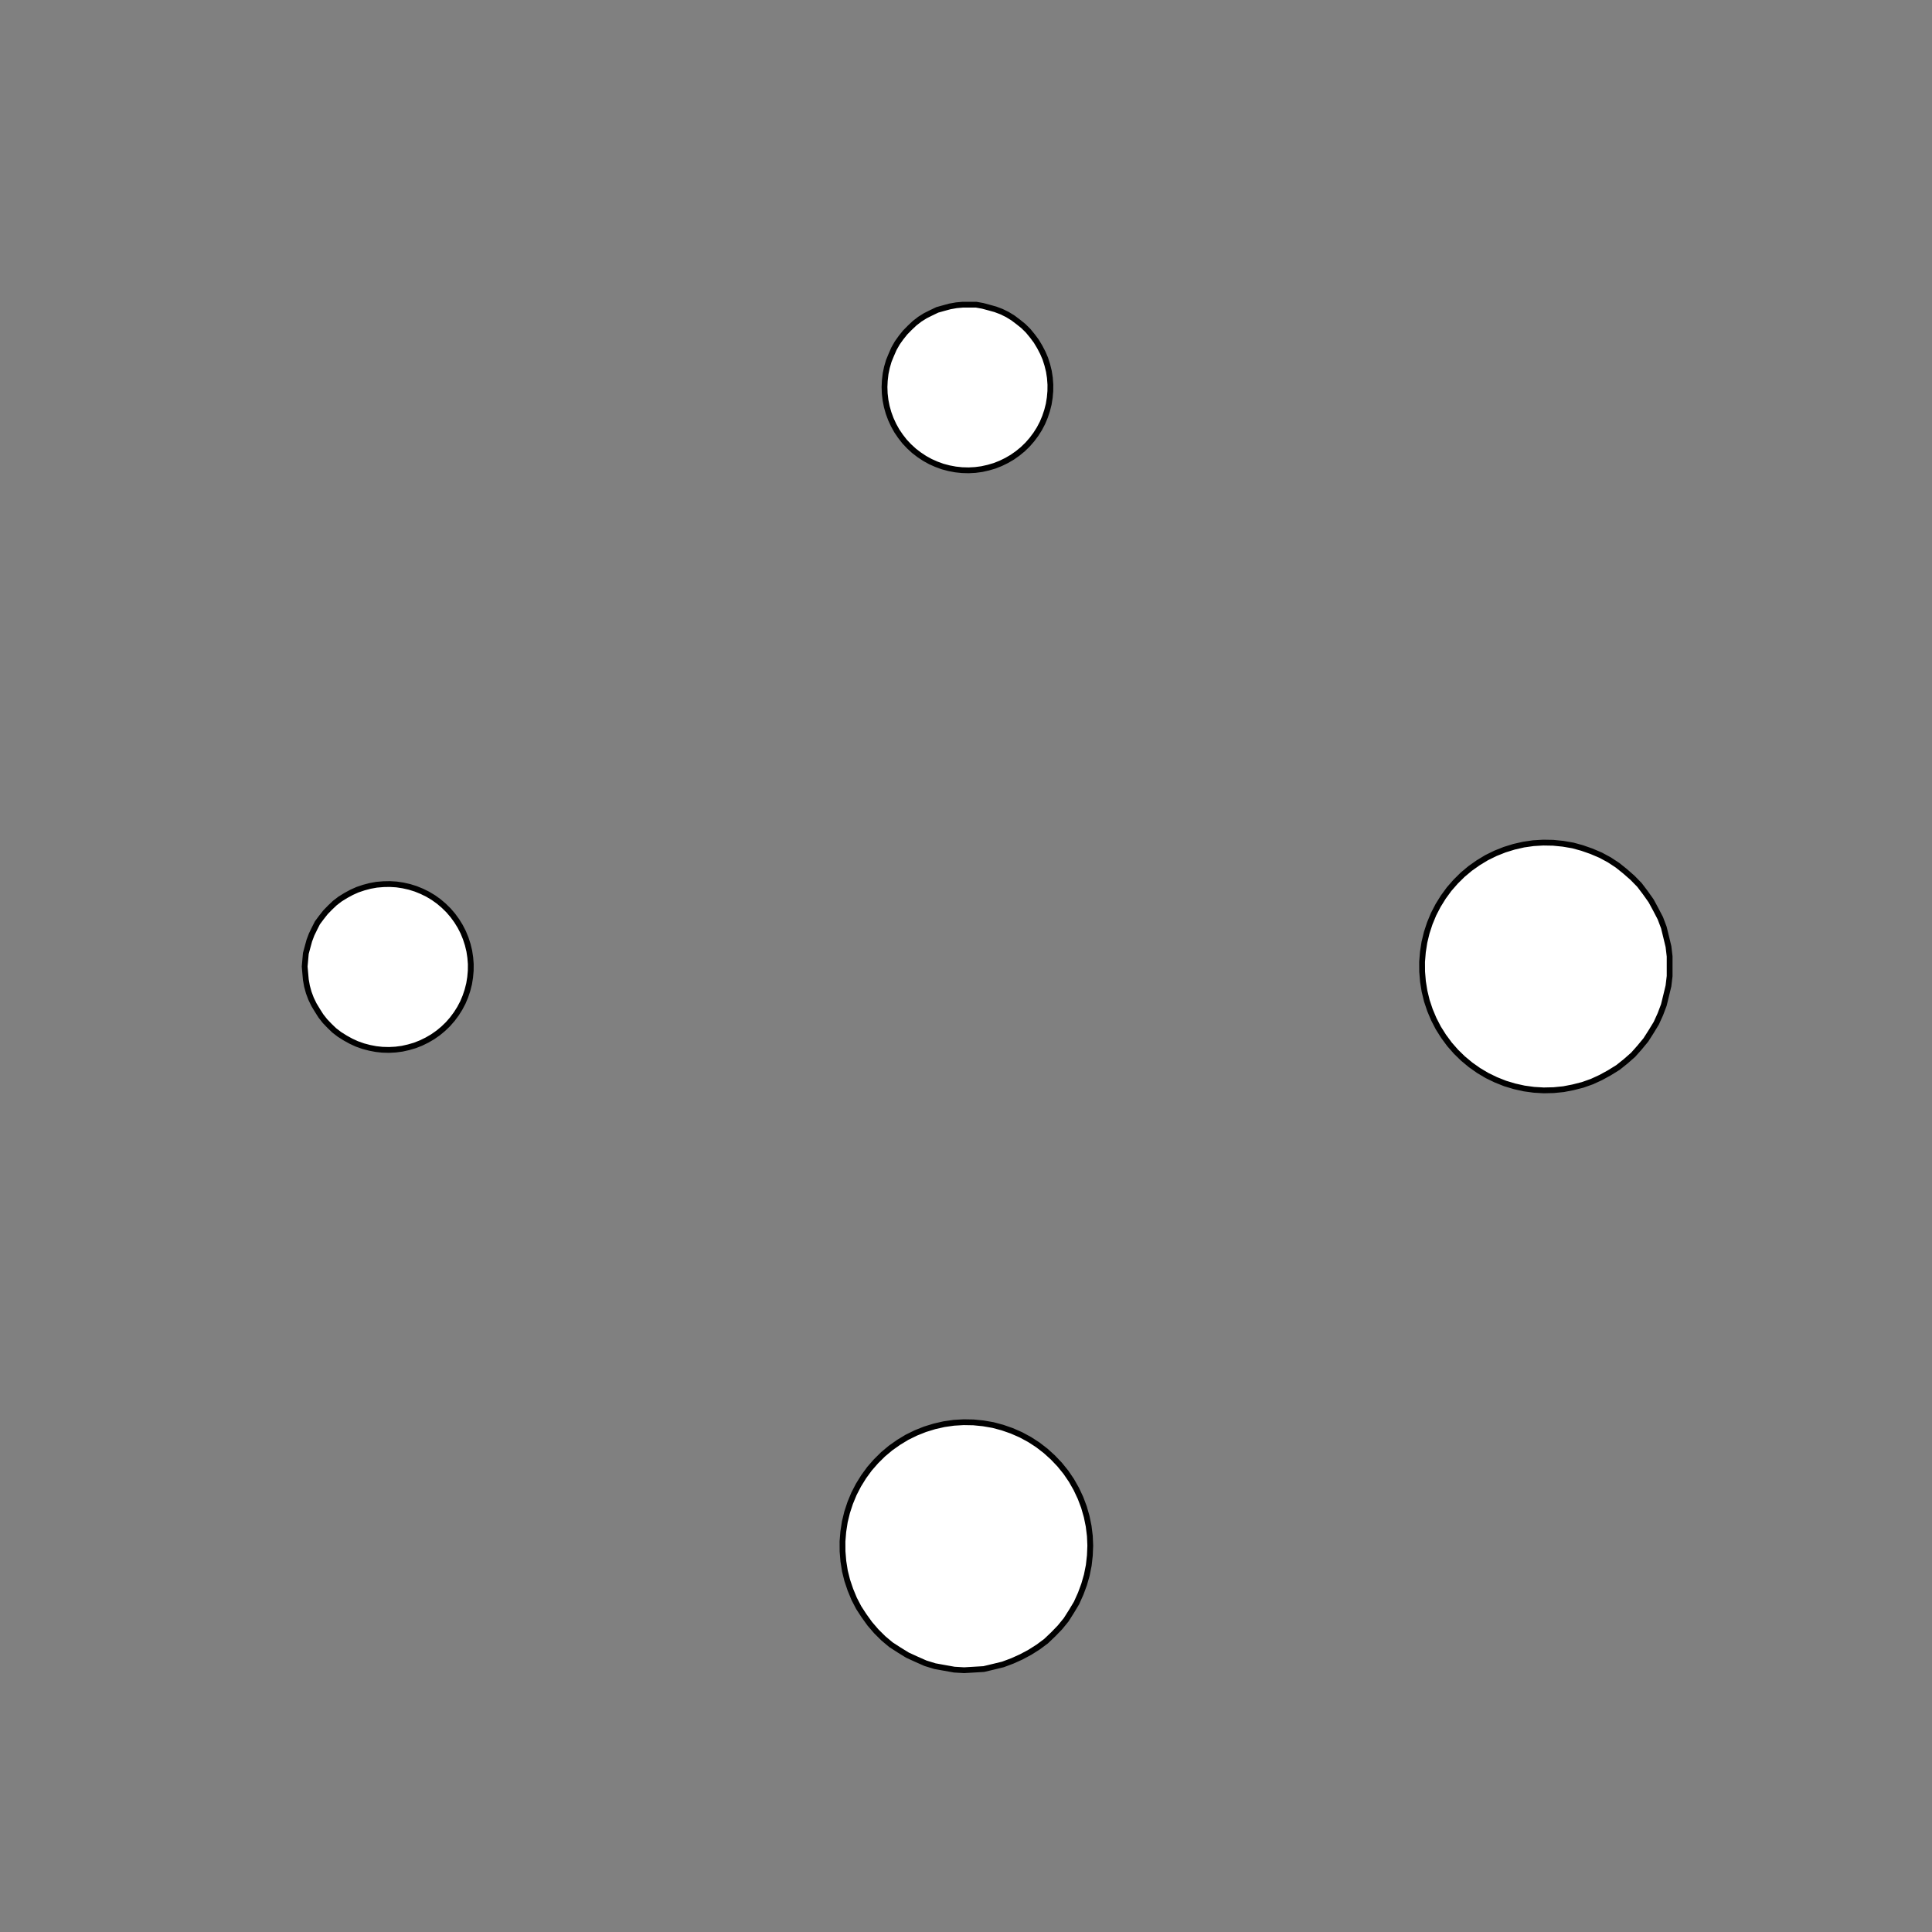 <!DOCTYPE svg>
<svg xmlns="http://www.w3.org/2000/svg" xmlns:xlink="http://www.w3.org/1999/xlink" width="1000" height="1000">
<rect width="100%" height="100%" fill="#808080" stroke="none"/>
<g transform="translate(500,500)">
<g transform="scale(3,3)">
<path stroke="rgb(0,0,0)" stroke-opacity="1" fill="rgb(255,255,255)" fill-opacity="1" d="M-822.2 -827.3 L-821.2 -827.1 L-820.3 -826.9 L-819.3 -826.7 L-818.4 -826.4 L-817.4 -826.2 L-816.4 -826 L-815.5 -825.8 L-814.5 -825.6 L-813.5 -825.4 L-812.6 -825.2 L-811.6 -825 L-810.7 -824.8 L-809.7 -824.6 L-808.7 -824.4 L-807.8 -824.2 L-806.8 -824 L-805.9 -823.8 L-804.9 -823.6 L-803.9 -823.4 L-803 -823.2 L-802 -823 L-801 -822.8 L-800.1 -822.6 L-799.1 -822.4 L-798.2 -822.1 L-798.4 -821.2 L-798.6 -820.2 L-798.8 -819.3 L-799 -818.3 L-799.2 -817.3 L-799.4 -816.4 L-799.6 -815.4 L-799.8 -814.5 L-800 -813.5 L-800.2 -812.5 L-800.4 -811.6 L-800.6 -810.6 L-800.8 -809.6 L-801 -808.7 L-801.2 -807.7 L-801.4 -806.8 L-801.6 -805.8 L-801.8 -804.8 L-802.1 -803.9 L-802.3 -802.9 L-802.5 -802 L-802.7 -801 L-802.9 -800 L-803.1 -799.1 L-803.3 -798.1 L-804.2 -798.3 L-805.2 -798.5 L-806.2 -798.7 L-807.1 -798.9 L-808.1 -799.1 L-809.1 -799.3 L-810 -799.5 L-811 -799.8 L-811.9 -800 L-812.9 -800.2 L-813.9 -800.4 L-814.8 -800.6 L-815.8 -800.8 L-816.7 -801 L-817.7 -801.2 L-818.7 -801.4 L-819.6 -801.6 L-820.6 -801.8 L-821.5 -802 L-822.5 -802.2 L-823.5 -802.4 L-824.4 -802.6 L-825.4 -802.8 L-826.4 -803 L-827.3 -803.2 L-827.1 -804.2 L-826.9 -805.2 L-826.7 -806.1 L-826.5 -807.1 L-826.3 -808 L-826.1 -809 L-825.9 -810 L-825.7 -810.9 L-825.5 -811.9 L-825.3 -812.8 L-825.1 -813.8 L-824.9 -814.8 L-824.7 -815.7 L-824.4 -816.7 L-824.2 -817.7 L-824 -818.6 L-823.8 -819.6 L-823.6 -820.5 L-823.4 -821.5 L-823.2 -822.5 L-823 -823.4 L-822.8 -824.4 L-822.6 -825.3 L-822.4 -826.3 L-822.2 -827.3 Z " />
<path stroke="rgb(0,0,0)" stroke-opacity="1" fill="rgb(255,255,255)" fill-opacity="1" d="M-199.5 -312.2 L-198.6 -312.2 L-197.6 -312 L-196.6 -311.8 L-195.7 -311.5 L-194.8 -311.2 L-193.9 -310.8 L-193 -310.3 L-192.2 -309.7 L-191.5 -309.1 L-190.8 -308.4 L-190.1 -307.7 L-189.5 -306.9 L-189 -306 L-188.5 -305.2 L-188.1 -304.3 L-187.8 -303.3 L-187.6 -302.4 L-187.4 -301.4 L-187.3 -300.4 L-187.3 -299.4 L-187.4 -298.5 L-187.5 -297.5 L-187.8 -296.5 L-188.1 -295.6 L-188.4 -294.7 L-188.9 -293.8 L-189.4 -293 L-190 -292.2 L-190.6 -291.4 L-191.3 -290.7 L-192.1 -290.1 L-192.9 -289.5 L-193.7 -289 L-194.6 -288.6 L-195.5 -288.2 L-196.4 -287.9 L-197.4 -287.7 L-198.4 -287.6 L-199.4 -287.5 L-200.3 -287.5 L-201.3 -287.6 L-202.3 -287.8 L-203.2 -288 L-204.2 -288.3 L-205.1 -288.7 L-205.9 -289.2 L-206.8 -289.7 L-207.5 -290.3 L-208.3 -291 L-209 -291.7 L-209.6 -292.4 L-210.1 -293.2 L-210.6 -294.1 L-211.1 -295 L-211.4 -295.9 L-211.7 -296.8 L-211.9 -297.8 L-212 -298.8 L-212.1 -299.8 L-212 -300.7 L-211.9 -301.7 L-211.7 -302.7 L-211.5 -303.6 L-211.1 -304.5 L-210.7 -305.4 L-210.2 -306.3 L-209.7 -307.1 L-209.1 -307.9 L-208.4 -308.6 L-207.7 -309.3 L-206.9 -309.9 L-206.1 -310.4 L-205.2 -310.9 L-204.3 -311.3 L-203.4 -311.6 L-202.5 -311.9 L-201.5 -312.1 L-200.5 -312.2 L-199.5 -312.2 Z " />
<path stroke="rgb(0,0,0)" stroke-opacity="1" fill="rgb(255,255,255)" fill-opacity="1" d="M-615.2 -817 L-614.3 -816.9 L-613.3 -816.8 L-612.3 -816.8 L-611.3 -816.7 L-610.3 -816.6 L-609.4 -816.5 L-608.4 -816.5 L-607.4 -816.4 L-606.4 -816.3 L-605.4 -816.3 L-604.5 -816.2 L-603.5 -816.1 L-602.5 -816.1 L-601.5 -816 L-600.5 -815.9 L-599.6 -815.9 L-598.6 -815.8 L-597.6 -815.7 L-596.6 -815.6 L-595.6 -815.6 L-594.7 -815.5 L-593.7 -815.4 L-592.7 -815.4 L-591.7 -815.3 L-590.7 -815.2 L-590.8 -814.2 L-590.9 -813.3 L-590.9 -812.3 L-591 -811.3 L-591.1 -810.3 L-591.1 -809.3 L-591.2 -808.4 L-591.3 -807.4 L-591.4 -806.4 L-591.4 -805.4 L-591.5 -804.4 L-591.6 -803.5 L-591.6 -802.5 L-591.7 -801.5 L-591.8 -800.5 L-591.8 -799.5 L-591.9 -798.6 L-592 -797.6 L-592.1 -796.6 L-592.1 -795.6 L-592.2 -794.6 L-592.3 -793.7 L-592.3 -792.7 L-592.4 -791.7 L-592.5 -790.7 L-593.4 -790.8 L-594.4 -790.9 L-595.4 -790.9 L-596.4 -791 L-597.4 -791.1 L-598.4 -791.1 L-599.3 -791.2 L-600.3 -791.3 L-601.3 -791.3 L-602.3 -791.4 L-603.3 -791.5 L-604.2 -791.5 L-605.2 -791.6 L-606.2 -791.7 L-607.2 -791.8 L-608.2 -791.8 L-609.1 -791.9 L-610.1 -792 L-611.1 -792 L-612.1 -792.1 L-613.1 -792.2 L-614 -792.2 L-615 -792.3 L-616 -792.4 L-617 -792.4 L-616.9 -793.4 L-616.8 -794.4 L-616.8 -795.4 L-616.7 -796.4 L-616.6 -797.4 L-616.6 -798.3 L-616.5 -799.3 L-616.4 -800.3 L-616.4 -801.3 L-616.3 -802.3 L-616.2 -803.2 L-616.1 -804.2 L-616.1 -805.2 L-616 -806.2 L-615.9 -807.2 L-615.9 -808.1 L-615.8 -809.1 L-615.7 -810.1 L-615.7 -811.1 L-615.6 -812.1 L-615.5 -813 L-615.5 -814 L-615.4 -815 L-615.3 -816 L-615.2 -817 Z " />
<path stroke="rgb(0,0,0)" stroke-opacity="1" fill="rgb(255,255,255)" fill-opacity="1" d="M0.61 -312.3 L1.597 -312.2 L2.575 -312.1 L3.539 -311.8 L4.482 -311.6 L5.399 -311.2 L6.284 -310.7 L7.131 -310.2 L7.935 -309.7 L8.691 -309 L9.394 -308.3 L10.04 -307.6 L10.62 -306.8 L11.14 -305.9 L11.59 -305.1 L11.97 -304.1 L12.28 -303.2 L12.5 -302.2 L12.66 -301.3 L12.73 -300.3 L12.73 -299.3 L12.64 -298.3 L12.48 -297.3 L12.25 -296.4 L11.93 -295.4 L11.55 -294.5 L11.09 -293.7 L10.56 -292.8 L9.971 -292 L9.319 -291.3 L8.61 -290.6 L7.849 -290 L7.04 -289.4 L6.188 -288.9 L5.3 -288.5 L4.379 -288.1 L3.433 -287.8 L2.468 -287.6 L1.488 -287.5 L0.501 -287.4 L-0.487 -287.4 L-1.47 -287.5 L-2.442 -287.7 L-3.396 -288 L-4.327 -288.3 L-5.229 -288.7 L-6.095 -289.2 L-6.922 -289.7 L-7.702 -290.3 L-8.432 -291 L-9.106 -291.7 L-9.722 -292.5 L-10.27 -293.3 L-10.76 -294.2 L-11.17 -295.1 L-11.51 -296 L-11.78 -297 L-11.97 -297.9 L-12.09 -298.9 L-12.12 -299.9 L-12.08 -300.9 L-11.96 -301.9 L-11.76 -302.8 L-11.48 -303.8 L-11.13 -304.7 L-10.71 -305.6 L-10.22 -306.5 L-9.657 -307.3 L-9.035 -308 L-8.354 -308.8 L-7.618 -309.4 L-6.833 -310 L-6.002 -310.6 L-5.131 -311 L-4.226 -311.4 L-3.292 -311.7 L-2.335 -312 L-1.362 -312.2 L-0.378 -312.3 L0.61 -312.3 Z " />
<path stroke="rgb(0,0,0)" stroke-opacity="1" fill="rgb(255,255,255)" fill-opacity="1" d="M-412.6 -813.1 L-411.6 -813.1 L-410.7 -813.1 L-409.7 -813 L-408.7 -813 L-407.7 -813 L-406.7 -813 L-405.8 -813 L-404.8 -813 L-403.8 -812.9 L-402.8 -812.9 L-401.8 -812.9 L-400.8 -812.9 L-399.9 -812.9 L-398.9 -812.8 L-397.9 -812.8 L-396.9 -812.8 L-395.9 -812.8 L-394.9 -812.8 L-394 -812.7 L-393 -812.7 L-392 -812.7 L-391 -812.7 L-390 -812.7 L-389 -812.6 L-388.1 -812.6 L-388.1 -811.6 L-388.1 -810.7 L-388.1 -809.7 L-388.1 -808.7 L-388.2 -807.7 L-388.2 -806.7 L-388.2 -805.7 L-388.2 -804.8 L-388.2 -803.8 L-388.3 -802.8 L-388.3 -801.8 L-388.3 -800.8 L-388.3 -799.9 L-388.3 -798.9 L-388.3 -797.9 L-388.4 -796.9 L-388.4 -795.9 L-388.4 -794.9 L-388.4 -794 L-388.4 -793 L-388.5 -792 L-388.5 -791 L-388.5 -790 L-388.5 -789 L-388.5 -788.1 L-389.5 -788.1 L-390.5 -788.1 L-391.5 -788.1 L-392.5 -788.1 L-393.5 -788.2 L-394.4 -788.2 L-395.4 -788.2 L-396.4 -788.2 L-397.4 -788.2 L-398.4 -788.2 L-399.3 -788.3 L-400.3 -788.3 L-401.3 -788.3 L-402.3 -788.3 L-403.3 -788.3 L-404.3 -788.4 L-405.2 -788.4 L-406.2 -788.4 L-407.2 -788.4 L-408.2 -788.4 L-409.2 -788.5 L-410.2 -788.5 L-411.1 -788.5 L-412.1 -788.5 L-413.1 -788.5 L-413.1 -789.5 L-413.1 -790.5 L-413 -791.5 L-413 -792.5 L-413 -793.4 L-413 -794.4 L-413 -795.4 L-413 -796.4 L-412.9 -797.4 L-412.9 -798.4 L-412.9 -799.3 L-412.9 -800.3 L-412.9 -801.3 L-412.8 -802.3 L-412.8 -803.3 L-412.8 -804.3 L-412.8 -805.2 L-412.8 -806.2 L-412.7 -807.2 L-412.7 -808.2 L-412.7 -809.2 L-412.7 -810.2 L-412.7 -811.1 L-412.7 -812.1 L-412.6 -813.1 Z " />
<path stroke="rgb(0,0,0)" stroke-opacity="1" fill="rgb(255,255,255)" fill-opacity="1" d="M205.1 -313.3 L206.1 -312.9 L207.1 -312.4 L208.1 -311.8 L209 -311.1 L209.9 -310.4 L210.7 -309.6 L211.5 -308.7 L212.1 -307.8 L212.7 -306.8 L213.2 -305.8 L213.7 -304.8 L214 -303.7 L214.3 -302.6 L214.5 -301.5 L214.6 -300.3 L214.6 -299.2 L214.5 -298.1 L214.3 -296.9 L214 -295.8 L213.6 -294.7 L213.2 -293.7 L212.7 -292.7 L212.1 -291.7 L211.4 -290.8 L210.6 -290 L209.8 -289.2 L208.9 -288.4 L208 -287.8 L207 -287.2 L206 -286.7 L204.9 -286.3 L203.8 -286 L202.7 -285.7 L201.6 -285.6 L200.5 -285.5 L199.3 -285.5 L198.2 -285.7 L197.1 -285.9 L196 -286.2 L194.9 -286.6 L193.9 -287 L192.9 -287.6 L191.9 -288.2 L191 -288.9 L190.2 -289.7 L189.4 -290.5 L188.7 -291.4 L188.1 -292.3 L187.5 -293.3 L187 -294.4 L186.6 -295.4 L186.3 -296.5 L186.1 -297.6 L186 -298.8 L185.9 -299.9 L186 -301 L186.1 -302.2 L186.4 -303.3 L186.7 -304.4 L187.1 -305.4 L187.6 -306.5 L188.1 -307.5 L188.8 -308.4 L189.5 -309.3 L190.3 -310.1 L191.1 -310.9 L192 -311.6 L193 -312.2 L194 -312.7 L195 -313.2 L196.1 -313.5 L197.2 -313.8 L198.3 -314 L199.5 -314.1 L200.6 -314.1 L201.7 -314.1 L202.9 -313.9 L204 -313.6 L205.1 -313.3 Z " />
<path stroke="rgb(0,0,0)" stroke-opacity="1" fill="rgb(255,255,255)" fill-opacity="1" d="M-212.3 -812.5 L-211.3 -812.5 L-210.3 -812.5 L-209.3 -812.5 L-208.3 -812.5 L-207.3 -812.5 L-206.4 -812.5 L-205.4 -812.5 L-204.4 -812.5 L-203.4 -812.4 L-202.4 -812.4 L-201.4 -812.4 L-200.5 -812.4 L-199.5 -812.4 L-198.5 -812.4 L-197.5 -812.4 L-196.5 -812.4 L-195.5 -812.3 L-194.6 -812.3 L-193.6 -812.3 L-192.6 -812.3 L-191.6 -812.3 L-190.6 -812.3 L-189.6 -812.3 L-188.7 -812.3 L-187.7 -812.3 L-187.7 -811.3 L-187.7 -810.3 L-187.7 -809.3 L-187.7 -808.3 L-187.7 -807.3 L-187.8 -806.4 L-187.8 -805.4 L-187.8 -804.4 L-187.8 -803.4 L-187.8 -802.4 L-187.8 -801.4 L-187.8 -800.5 L-187.8 -799.5 L-187.8 -798.5 L-187.9 -797.5 L-187.9 -796.5 L-187.9 -795.5 L-187.9 -794.6 L-187.9 -793.6 L-187.9 -792.6 L-187.9 -791.6 L-187.9 -790.6 L-188 -789.6 L-188 -788.7 L-188 -787.7 L-189 -787.7 L-189.9 -787.7 L-190.9 -787.7 L-191.9 -787.7 L-192.9 -787.7 L-193.9 -787.8 L-194.9 -787.8 L-195.8 -787.8 L-196.8 -787.8 L-197.8 -787.8 L-198.8 -787.8 L-199.8 -787.8 L-200.8 -787.8 L-201.7 -787.8 L-202.7 -787.9 L-203.7 -787.9 L-204.7 -787.9 L-205.7 -787.9 L-206.7 -787.9 L-207.6 -787.9 L-208.6 -787.9 L-209.6 -787.9 L-210.6 -788 L-211.6 -788 L-212.6 -788 L-212.5 -789 L-212.5 -789.9 L-212.5 -790.9 L-212.5 -791.9 L-212.5 -792.9 L-212.5 -793.9 L-212.5 -794.9 L-212.5 -795.8 L-212.4 -796.8 L-212.4 -797.8 L-212.4 -798.8 L-212.4 -799.8 L-212.4 -800.8 L-212.4 -801.7 L-212.4 -802.7 L-212.4 -803.7 L-212.4 -804.7 L-212.3 -805.7 L-212.3 -806.7 L-212.3 -807.6 L-212.3 -808.6 L-212.3 -809.6 L-212.3 -810.6 L-212.3 -811.6 L-212.3 -812.5 Z " />
<path stroke="rgb(0,0,0)" stroke-opacity="1" fill="rgb(255,255,255)" fill-opacity="1" d="M-299.5 -212.2 L-298.6 -212.2 L-297.6 -212 L-296.6 -211.8 L-295.7 -211.5 L-294.8 -211.2 L-293.9 -210.8 L-293 -210.3 L-292.2 -209.7 L-291.5 -209.1 L-290.8 -208.4 L-290.1 -207.7 L-289.5 -206.9 L-289 -206 L-288.5 -205.2 L-288.1 -204.3 L-287.8 -203.3 L-287.6 -202.4 L-287.4 -201.4 L-287.3 -200.4 L-287.3 -199.4 L-287.4 -198.5 L-287.5 -197.5 L-287.8 -196.5 L-288.1 -195.6 L-288.4 -194.7 L-288.9 -193.8 L-289.4 -193 L-290 -192.2 L-290.6 -191.4 L-291.3 -190.7 L-292.1 -190.1 L-292.9 -189.5 L-293.7 -189 L-294.6 -188.6 L-295.5 -188.2 L-296.4 -187.9 L-297.4 -187.7 L-298.4 -187.6 L-299.4 -187.5 L-300.3 -187.5 L-301.3 -187.6 L-302.3 -187.8 L-303.2 -188 L-304.2 -188.3 L-305.1 -188.7 L-305.9 -189.2 L-306.8 -189.7 L-307.5 -190.3 L-308.3 -191 L-309 -191.7 L-309.6 -192.4 L-310.1 -193.2 L-310.6 -194.1 L-311.1 -195 L-311.4 -195.9 L-311.7 -196.8 L-311.9 -197.8 L-312 -198.8 L-312.1 -199.8 L-312 -200.7 L-311.9 -201.7 L-311.7 -202.7 L-311.5 -203.6 L-311.1 -204.5 L-310.7 -205.4 L-310.2 -206.3 L-309.7 -207.1 L-309.1 -207.9 L-308.4 -208.6 L-307.7 -209.3 L-306.9 -209.9 L-306.1 -210.4 L-305.2 -210.9 L-304.3 -211.3 L-303.4 -211.6 L-302.5 -211.9 L-301.5 -212.1 L-300.5 -212.2 L-299.5 -212.2 Z " />
<path stroke="rgb(0,0,0)" stroke-opacity="1" fill="rgb(255,255,255)" fill-opacity="1" d="M-715.2 -717 L-714.3 -716.9 L-713.3 -716.8 L-712.3 -716.8 L-711.3 -716.7 L-710.3 -716.6 L-709.4 -716.5 L-708.4 -716.5 L-707.4 -716.4 L-706.4 -716.3 L-705.4 -716.3 L-704.5 -716.2 L-703.5 -716.1 L-702.5 -716.1 L-701.5 -716 L-700.5 -715.9 L-699.6 -715.9 L-698.6 -715.8 L-697.6 -715.7 L-696.6 -715.6 L-695.6 -715.6 L-694.7 -715.5 L-693.7 -715.4 L-692.7 -715.4 L-691.7 -715.3 L-690.7 -715.2 L-690.8 -714.2 L-690.9 -713.3 L-690.9 -712.3 L-691 -711.3 L-691.1 -710.3 L-691.1 -709.3 L-691.2 -708.4 L-691.3 -707.4 L-691.4 -706.4 L-691.4 -705.4 L-691.5 -704.4 L-691.6 -703.5 L-691.6 -702.5 L-691.7 -701.5 L-691.8 -700.5 L-691.8 -699.5 L-691.9 -698.6 L-692 -697.6 L-692.1 -696.6 L-692.1 -695.6 L-692.2 -694.6 L-692.3 -693.7 L-692.3 -692.7 L-692.4 -691.7 L-692.5 -690.7 L-693.4 -690.8 L-694.4 -690.9 L-695.4 -690.9 L-696.4 -691 L-697.4 -691.1 L-698.4 -691.1 L-699.3 -691.2 L-700.3 -691.3 L-701.3 -691.3 L-702.3 -691.4 L-703.3 -691.5 L-704.2 -691.5 L-705.2 -691.6 L-706.2 -691.7 L-707.2 -691.8 L-708.2 -691.8 L-709.1 -691.9 L-710.1 -692 L-711.1 -692 L-712.1 -692.1 L-713.1 -692.2 L-714 -692.2 L-715 -692.3 L-716 -692.4 L-717 -692.4 L-716.9 -693.4 L-716.8 -694.4 L-716.8 -695.4 L-716.7 -696.4 L-716.6 -697.4 L-716.6 -698.3 L-716.5 -699.3 L-716.4 -700.3 L-716.4 -701.3 L-716.3 -702.3 L-716.2 -703.2 L-716.1 -704.2 L-716.1 -705.2 L-716 -706.2 L-715.9 -707.2 L-715.9 -708.1 L-715.8 -709.1 L-715.7 -710.1 L-715.7 -711.1 L-715.6 -712.1 L-715.5 -713 L-715.5 -714 L-715.4 -715 L-715.3 -716 L-715.2 -717 Z " />
<path stroke="rgb(0,0,0)" stroke-opacity="1" fill="rgb(255,255,255)" fill-opacity="1" d="M-99.39 -212.3 L-98.4 -212.2 L-97.43 -212.1 L-96.46 -211.8 L-95.52 -211.6 L-94.6 -211.2 L-93.72 -210.7 L-92.87 -210.2 L-92.06 -209.7 L-91.31 -209 L-90.61 -208.3 L-89.96 -207.6 L-89.38 -206.8 L-88.86 -205.9 L-88.41 -205.1 L-88.03 -204.1 L-87.72 -203.2 L-87.5 -202.2 L-87.34 -201.3 L-87.27 -200.3 L-87.27 -199.3 L-87.36 -198.3 L-87.52 -197.3 L-87.75 -196.4 L-88.07 -195.4 L-88.45 -194.5 L-88.91 -193.7 L-89.44 -192.8 L-90.03 -192 L-90.68 -191.3 L-91.39 -190.6 L-92.15 -190 L-92.96 -189.4 L-93.81 -188.9 L-94.7 -188.5 L-95.62 -188.1 L-96.57 -187.8 L-97.53 -187.6 L-98.51 -187.5 L-99.5 -187.4 L-100.5 -187.4 L-101.5 -187.5 L-102.4 -187.7 L-103.4 -188 L-104.3 -188.3 L-105.2 -188.7 L-106.1 -189.2 L-106.9 -189.7 L-107.7 -190.3 L-108.4 -191 L-109.1 -191.7 L-109.7 -192.5 L-110.3 -193.3 L-110.8 -194.2 L-111.2 -195.1 L-111.5 -196 L-111.8 -197 L-112 -197.9 L-112.1 -198.9 L-112.1 -199.9 L-112.1 -200.9 L-112 -201.9 L-111.8 -202.8 L-111.5 -203.8 L-111.1 -204.7 L-110.7 -205.6 L-110.2 -206.5 L-109.7 -207.3 L-109 -208 L-108.4 -208.8 L-107.6 -209.4 L-106.8 -210 L-106 -210.6 L-105.1 -211 L-104.2 -211.4 L-103.3 -211.7 L-102.3 -212 L-101.4 -212.2 L-100.4 -212.3 L-99.39 -212.3 Z " />
<path stroke="rgb(0,0,0)" stroke-opacity="1" fill="rgb(255,255,255)" fill-opacity="1" d="M-512.6 -713.1 L-511.6 -713.1 L-510.7 -713.1 L-509.7 -713 L-508.7 -713 L-507.7 -713 L-506.7 -713 L-505.8 -713 L-504.8 -713 L-503.8 -712.9 L-502.8 -712.9 L-501.8 -712.9 L-500.8 -712.9 L-499.9 -712.9 L-498.9 -712.8 L-497.9 -712.8 L-496.9 -712.8 L-495.9 -712.8 L-494.9 -712.8 L-494 -712.7 L-493 -712.7 L-492 -712.7 L-491 -712.7 L-490 -712.7 L-489 -712.6 L-488.1 -712.6 L-488.1 -711.6 L-488.1 -710.7 L-488.1 -709.7 L-488.1 -708.7 L-488.2 -707.7 L-488.2 -706.7 L-488.2 -705.7 L-488.2 -704.8 L-488.2 -703.8 L-488.3 -702.8 L-488.3 -701.8 L-488.3 -700.8 L-488.3 -699.9 L-488.3 -698.9 L-488.3 -697.9 L-488.4 -696.9 L-488.4 -695.9 L-488.4 -694.9 L-488.4 -694 L-488.4 -693 L-488.5 -692 L-488.5 -691 L-488.5 -690 L-488.5 -689 L-488.5 -688.1 L-489.5 -688.1 L-490.5 -688.1 L-491.5 -688.1 L-492.5 -688.1 L-493.5 -688.2 L-494.4 -688.2 L-495.4 -688.2 L-496.4 -688.2 L-497.4 -688.2 L-498.4 -688.2 L-499.3 -688.3 L-500.3 -688.3 L-501.3 -688.3 L-502.3 -688.3 L-503.3 -688.3 L-504.3 -688.4 L-505.2 -688.4 L-506.2 -688.4 L-507.2 -688.4 L-508.2 -688.4 L-509.2 -688.5 L-510.2 -688.5 L-511.1 -688.5 L-512.1 -688.5 L-513.1 -688.5 L-513.1 -689.5 L-513.1 -690.5 L-513 -691.5 L-513 -692.5 L-513 -693.4 L-513 -694.4 L-513 -695.4 L-513 -696.4 L-512.9 -697.4 L-512.9 -698.4 L-512.9 -699.3 L-512.9 -700.3 L-512.9 -701.3 L-512.8 -702.3 L-512.8 -703.3 L-512.8 -704.3 L-512.8 -705.2 L-512.8 -706.2 L-512.7 -707.2 L-512.7 -708.2 L-512.7 -709.2 L-512.7 -710.2 L-512.7 -711.1 L-512.7 -712.1 L-512.6 -713.1 Z " />
<path stroke="rgb(0,0,0)" stroke-opacity="1" fill="rgb(255,255,255)" fill-opacity="1" d="M105.1 -213.3 L106.1 -212.9 L107.1 -212.4 L108.1 -211.8 L109 -211.1 L109.9 -210.4 L110.7 -209.6 L111.5 -208.7 L112.1 -207.8 L112.7 -206.8 L113.2 -205.8 L113.7 -204.8 L114 -203.7 L114.3 -202.6 L114.5 -201.5 L114.6 -200.3 L114.6 -199.2 L114.5 -198.1 L114.3 -196.9 L114 -195.8 L113.6 -194.7 L113.2 -193.7 L112.7 -192.7 L112.1 -191.7 L111.4 -190.8 L110.6 -190 L109.8 -189.2 L108.9 -188.4 L108 -187.8 L107 -187.2 L106 -186.7 L104.9 -186.3 L103.8 -186 L102.7 -185.7 L101.6 -185.6 L100.5 -185.5 L99.33 -185.5 L98.19 -185.7 L97.08 -185.9 L95.98 -186.2 L94.91 -186.6 L93.87 -187 L92.87 -187.6 L91.92 -188.2 L91.02 -188.9 L90.18 -189.7 L89.4 -190.5 L88.7 -191.4 L88.06 -192.3 L87.51 -193.3 L87.03 -194.4 L86.64 -195.4 L86.33 -196.5 L86.11 -197.6 L85.98 -198.8 L85.94 -199.9 L85.99 -201 L86.13 -202.2 L86.36 -203.3 L86.68 -204.4 L87.09 -205.4 L87.57 -206.5 L88.14 -207.5 L88.78 -208.4 L89.5 -209.3 L90.29 -210.1 L91.13 -210.9 L92.04 -211.6 L93 -212.2 L94 -212.7 L95.04 -213.2 L96.12 -213.5 L97.22 -213.8 L98.34 -214 L99.47 -214.1 L100.6 -214.1 L101.7 -214.1 L102.9 -213.9 L104 -213.6 L105.1 -213.3 Z " />
<path stroke="rgb(0,0,0)" stroke-opacity="1" fill="rgb(255,255,255)" fill-opacity="1" d="M-312.3 -712.5 L-311.3 -712.5 L-310.3 -712.5 L-309.3 -712.5 L-308.3 -712.5 L-307.3 -712.5 L-306.4 -712.5 L-305.4 -712.5 L-304.4 -712.5 L-303.4 -712.4 L-302.4 -712.4 L-301.4 -712.4 L-300.5 -712.4 L-299.5 -712.4 L-298.5 -712.4 L-297.5 -712.4 L-296.5 -712.4 L-295.5 -712.3 L-294.6 -712.3 L-293.6 -712.3 L-292.6 -712.3 L-291.6 -712.3 L-290.6 -712.3 L-289.6 -712.3 L-288.7 -712.3 L-287.7 -712.3 L-287.7 -711.3 L-287.7 -710.3 L-287.7 -709.3 L-287.7 -708.3 L-287.7 -707.3 L-287.8 -706.4 L-287.8 -705.4 L-287.8 -704.4 L-287.8 -703.4 L-287.8 -702.4 L-287.8 -701.4 L-287.8 -700.5 L-287.8 -699.5 L-287.8 -698.5 L-287.9 -697.5 L-287.9 -696.5 L-287.9 -695.5 L-287.9 -694.6 L-287.9 -693.6 L-287.9 -692.6 L-287.9 -691.6 L-287.9 -690.6 L-288 -689.6 L-288 -688.7 L-288 -687.7 L-289 -687.7 L-289.9 -687.7 L-290.9 -687.7 L-291.9 -687.7 L-292.9 -687.7 L-293.9 -687.8 L-294.9 -687.8 L-295.8 -687.8 L-296.8 -687.8 L-297.8 -687.8 L-298.8 -687.8 L-299.8 -687.8 L-300.8 -687.8 L-301.7 -687.8 L-302.7 -687.9 L-303.7 -687.9 L-304.7 -687.9 L-305.7 -687.9 L-306.7 -687.9 L-307.6 -687.9 L-308.6 -687.9 L-309.6 -687.9 L-310.6 -688 L-311.6 -688 L-312.6 -688 L-312.5 -689 L-312.5 -689.9 L-312.5 -690.9 L-312.5 -691.9 L-312.5 -692.9 L-312.5 -693.9 L-312.5 -694.9 L-312.5 -695.8 L-312.4 -696.8 L-312.4 -697.8 L-312.4 -698.8 L-312.4 -699.8 L-312.4 -700.8 L-312.4 -701.7 L-312.4 -702.7 L-312.4 -703.7 L-312.4 -704.7 L-312.3 -705.7 L-312.3 -706.7 L-312.3 -707.6 L-312.3 -708.6 L-312.3 -709.6 L-312.3 -710.6 L-312.3 -711.6 L-312.3 -712.5 Z " />
<path stroke="rgb(0,0,0)" stroke-opacity="1" fill="rgb(255,255,255)" fill-opacity="1" d="M320.4 -206.6 L320.8 -205 L321.2 -203.3 L321.4 -201.7 L321.4 -200 L321.4 -198.3 L321.2 -196.6 L320.8 -194.9 L320.4 -193.3 L319.8 -191.7 L319.1 -190.1 L318.2 -188.7 L317.3 -187.2 L316.2 -185.9 L315.1 -184.7 L313.8 -183.5 L312.5 -182.5 L311 -181.6 L309.5 -180.8 L308 -180.1 L306.4 -179.5 L304.7 -179.1 L303.1 -178.7 L301.4 -178.6 L299.7 -178.5 L298 -178.6 L296.3 -178.9 L294.6 -179.2 L293 -179.7 L291.4 -180.4 L289.9 -181.1 L288.4 -182 L287.1 -182.9 L285.7 -184 L284.5 -185.2 L283.4 -186.5 L282.4 -187.9 L281.5 -189.3 L280.7 -190.8 L280 -192.4 L279.5 -194 L279.1 -195.6 L278.8 -197.3 L278.7 -199 L278.7 -200.7 L278.8 -202.4 L279.1 -204.1 L279.5 -205.7 L280 -207.4 L280.7 -208.9 L281.5 -210.4 L282.3 -211.9 L283.4 -213.3 L284.5 -214.5 L285.7 -215.7 L287 -216.8 L288.4 -217.8 L289.8 -218.7 L291.3 -219.4 L292.9 -220.1 L294.6 -220.6 L296.2 -220.9 L297.9 -221.2 L299.6 -221.3 L301.3 -221.3 L303 -221.1 L304.7 -220.8 L306.3 -220.4 L307.9 -219.8 L309.5 -219.1 L311 -218.3 L312.4 -217.4 L313.7 -216.4 L315 -215.2 L316.2 -214 L317.2 -212.7 L318.2 -211.3 L319 -209.8 L319.8 -208.2 L320.4 -206.6 Z " />
<path stroke="rgb(0,0,0)" stroke-opacity="1" fill="rgb(255,255,255)" fill-opacity="1" d="M-815.2 -617 L-814.3 -616.9 L-813.3 -616.8 L-812.3 -616.8 L-811.3 -616.7 L-810.3 -616.6 L-809.4 -616.5 L-808.4 -616.5 L-807.4 -616.4 L-806.4 -616.3 L-805.4 -616.3 L-804.5 -616.2 L-803.5 -616.1 L-802.5 -616.1 L-801.5 -616 L-800.5 -615.9 L-799.6 -615.9 L-798.6 -615.8 L-797.6 -615.7 L-796.6 -615.6 L-795.6 -615.6 L-794.7 -615.5 L-793.7 -615.4 L-792.7 -615.4 L-791.7 -615.3 L-790.7 -615.2 L-790.8 -614.2 L-790.9 -613.3 L-790.9 -612.3 L-791 -611.3 L-791.1 -610.3 L-791.1 -609.3 L-791.2 -608.4 L-791.3 -607.4 L-791.4 -606.4 L-791.4 -605.4 L-791.5 -604.4 L-791.6 -603.5 L-791.6 -602.5 L-791.7 -601.5 L-791.8 -600.5 L-791.8 -599.5 L-791.9 -598.6 L-792 -597.6 L-792.1 -596.6 L-792.1 -595.6 L-792.2 -594.6 L-792.3 -593.7 L-792.3 -592.7 L-792.4 -591.7 L-792.5 -590.7 L-793.4 -590.8 L-794.4 -590.9 L-795.4 -590.9 L-796.4 -591 L-797.4 -591.1 L-798.4 -591.1 L-799.3 -591.2 L-800.3 -591.3 L-801.3 -591.3 L-802.3 -591.4 L-803.3 -591.5 L-804.2 -591.5 L-805.2 -591.6 L-806.2 -591.7 L-807.2 -591.8 L-808.2 -591.8 L-809.1 -591.9 L-810.1 -592 L-811.1 -592 L-812.1 -592.1 L-813.1 -592.2 L-814 -592.2 L-815 -592.3 L-816 -592.4 L-817 -592.4 L-816.9 -593.4 L-816.8 -594.4 L-816.8 -595.4 L-816.7 -596.4 L-816.6 -597.4 L-816.6 -598.3 L-816.5 -599.3 L-816.4 -600.3 L-816.4 -601.3 L-816.3 -602.3 L-816.2 -603.2 L-816.1 -604.2 L-816.1 -605.2 L-816 -606.2 L-815.9 -607.2 L-815.9 -608.1 L-815.8 -609.1 L-815.7 -610.1 L-815.7 -611.1 L-815.6 -612.1 L-815.5 -613 L-815.5 -614 L-815.4 -615 L-815.3 -616 L-815.2 -617 Z " />
<path stroke="rgb(0,0,0)" stroke-opacity="1" fill="rgb(255,255,255)" fill-opacity="1" d="M-199.4 -112.3 L-198.4 -112.2 L-197.4 -112.1 L-196.5 -111.8 L-195.5 -111.6 L-194.6 -111.2 L-193.7 -110.7 L-192.9 -110.2 L-192.1 -109.7 L-191.3 -109 L-190.6 -108.3 L-190 -107.6 L-189.4 -106.8 L-188.9 -105.9 L-188.4 -105.1 L-188 -104.1 L-187.7 -103.2 L-187.5 -102.2 L-187.3 -101.3 L-187.3 -100.3 L-187.3 -99.3 L-187.4 -98.31 L-187.5 -97.34 L-187.8 -96.38 L-188.1 -95.44 L-188.5 -94.53 L-188.9 -93.65 L-189.4 -92.82 L-190 -92.02 L-190.7 -91.28 L-191.4 -90.59 L-192.2 -89.96 L-193 -89.39 L-193.8 -88.89 L-194.7 -88.46 L-195.6 -88.1 L-196.6 -87.81 L-197.5 -87.6 L-198.5 -87.47 L-199.5 -87.42 L-200.5 -87.44 L-201.5 -87.54 L-202.4 -87.72 L-203.4 -87.98 L-204.3 -88.31 L-205.2 -88.72 L-206.1 -89.19 L-206.9 -89.73 L-207.7 -90.34 L-208.4 -91.01 L-209.1 -91.73 L-209.7 -92.5 L-210.3 -93.32 L-210.8 -94.18 L-211.2 -95.08 L-211.5 -96.01 L-211.8 -96.96 L-212 -97.93 L-212.1 -98.91 L-212.1 -99.9 L-212.1 -100.9 L-212 -101.9 L-211.8 -102.8 L-211.5 -103.8 L-211.1 -104.7 L-210.7 -105.6 L-210.2 -106.5 L-209.7 -107.3 L-209 -108 L-208.4 -108.8 L-207.6 -109.4 L-206.8 -110 L-206 -110.6 L-205.1 -111 L-204.2 -111.4 L-203.3 -111.7 L-202.3 -112 L-201.4 -112.2 L-200.4 -112.3 L-199.4 -112.3 Z " />
<path stroke="rgb(0,0,0)" stroke-opacity="1" fill="rgb(255,255,255)" fill-opacity="1" d="M-612.6 -613.1 L-611.6 -613.1 L-610.7 -613.1 L-609.7 -613 L-608.7 -613 L-607.7 -613 L-606.7 -613 L-605.8 -613 L-604.8 -613 L-603.8 -612.9 L-602.8 -612.9 L-601.8 -612.9 L-600.8 -612.9 L-599.9 -612.9 L-598.9 -612.8 L-597.9 -612.8 L-596.9 -612.8 L-595.9 -612.8 L-594.9 -612.8 L-594 -612.7 L-593 -612.7 L-592 -612.7 L-591 -612.7 L-590 -612.7 L-589 -612.6 L-588.1 -612.6 L-588.1 -611.6 L-588.1 -610.7 L-588.1 -609.7 L-588.1 -608.7 L-588.2 -607.7 L-588.2 -606.7 L-588.2 -605.7 L-588.2 -604.8 L-588.2 -603.8 L-588.3 -602.8 L-588.3 -601.8 L-588.3 -600.8 L-588.3 -599.9 L-588.3 -598.9 L-588.3 -597.9 L-588.4 -596.9 L-588.4 -595.9 L-588.4 -594.9 L-588.4 -594 L-588.4 -593 L-588.5 -592 L-588.5 -591 L-588.5 -590 L-588.5 -589 L-588.5 -588.1 L-589.5 -588.1 L-590.5 -588.1 L-591.5 -588.1 L-592.5 -588.1 L-593.5 -588.2 L-594.4 -588.2 L-595.4 -588.2 L-596.4 -588.2 L-597.4 -588.2 L-598.4 -588.2 L-599.3 -588.3 L-600.3 -588.3 L-601.3 -588.3 L-602.3 -588.3 L-603.3 -588.3 L-604.3 -588.4 L-605.2 -588.4 L-606.2 -588.4 L-607.2 -588.4 L-608.2 -588.4 L-609.2 -588.5 L-610.2 -588.5 L-611.1 -588.5 L-612.1 -588.5 L-613.1 -588.5 L-613.1 -589.5 L-613.1 -590.5 L-613 -591.5 L-613 -592.5 L-613 -593.4 L-613 -594.4 L-613 -595.4 L-613 -596.4 L-612.9 -597.4 L-612.9 -598.4 L-612.9 -599.3 L-612.9 -600.3 L-612.9 -601.3 L-612.8 -602.3 L-612.8 -603.3 L-612.8 -604.3 L-612.8 -605.2 L-612.8 -606.2 L-612.7 -607.2 L-612.7 -608.2 L-612.7 -609.2 L-612.7 -610.2 L-612.7 -611.1 L-612.7 -612.1 L-612.6 -613.1 Z " />
<path stroke="rgb(0,0,0)" stroke-opacity="1" fill="rgb(255,255,255)" fill-opacity="1" d="M5.067 -113.3 L6.123 -112.9 L7.142 -112.4 L8.117 -111.8 L9.042 -111.1 L9.911 -110.4 L10.72 -109.6 L11.46 -108.7 L12.13 -107.8 L12.73 -106.8 L13.25 -105.8 L13.68 -104.8 L14.03 -103.7 L14.3 -102.6 L14.47 -101.5 L14.56 -100.3 L14.55 -99.19 L14.45 -98.06 L14.27 -96.93 L13.99 -95.83 L13.63 -94.75 L13.19 -93.7 L12.66 -92.69 L12.05 -91.73 L11.37 -90.82 L10.62 -89.96 L9.803 -89.17 L8.926 -88.45 L7.994 -87.79 L7.013 -87.22 L5.99 -86.72 L4.93 -86.3 L3.84 -85.98 L2.728 -85.73 L1.6 -85.58 L0.464 -85.52 L-0.674 -85.55 L-1.806 -85.67 L-2.924 -85.88 L-4.023 -86.17 L-5.095 -86.56 L-6.133 -87.02 L-7.13 -87.57 L-8.081 -88.2 L-8.979 -88.89 L-9.819 -89.66 L-10.6 -90.49 L-11.3 -91.39 L-11.94 -92.33 L-12.49 -93.32 L-12.97 -94.36 L-13.36 -95.42 L-13.67 -96.52 L-13.89 -97.64 L-14.02 -98.77 L-14.06 -99.9 L-14.01 -101 L-13.87 -102.2 L-13.64 -103.3 L-13.32 -104.4 L-12.91 -105.4 L-12.43 -106.5 L-11.86 -107.5 L-11.22 -108.4 L-10.5 -109.3 L-9.715 -110.1 L-8.867 -110.9 L-7.962 -111.6 L-7.005 -112.2 L-6.002 -112.7 L-4.959 -113.2 L-3.884 -113.5 L-2.782 -113.8 L-1.661 -114 L-0.528 -114.1 L0.61 -114.1 L1.745 -114.1 L2.872 -113.9 L3.981 -113.6 L5.067 -113.3 Z " />
<path stroke="rgb(0,0,0)" stroke-opacity="1" fill="rgb(255,255,255)" fill-opacity="1" d="M-412.3 -612.5 L-411.3 -612.5 L-410.3 -612.5 L-409.3 -612.5 L-408.3 -612.5 L-407.3 -612.5 L-406.4 -612.5 L-405.4 -612.5 L-404.4 -612.5 L-403.4 -612.4 L-402.4 -612.4 L-401.4 -612.4 L-400.5 -612.4 L-399.5 -612.4 L-398.5 -612.4 L-397.5 -612.4 L-396.5 -612.4 L-395.5 -612.3 L-394.6 -612.3 L-393.6 -612.3 L-392.6 -612.3 L-391.6 -612.3 L-390.6 -612.3 L-389.6 -612.3 L-388.7 -612.3 L-387.7 -612.3 L-387.7 -611.3 L-387.7 -610.3 L-387.7 -609.3 L-387.7 -608.3 L-387.7 -607.3 L-387.8 -606.4 L-387.8 -605.4 L-387.8 -604.4 L-387.8 -603.4 L-387.8 -602.4 L-387.8 -601.4 L-387.8 -600.5 L-387.8 -599.5 L-387.8 -598.5 L-387.9 -597.5 L-387.9 -596.5 L-387.9 -595.5 L-387.9 -594.6 L-387.9 -593.6 L-387.9 -592.6 L-387.9 -591.6 L-387.9 -590.6 L-388 -589.6 L-388 -588.7 L-388 -587.7 L-389 -587.7 L-389.9 -587.7 L-390.9 -587.7 L-391.9 -587.7 L-392.9 -587.7 L-393.9 -587.8 L-394.9 -587.8 L-395.8 -587.8 L-396.8 -587.8 L-397.8 -587.8 L-398.8 -587.8 L-399.8 -587.8 L-400.8 -587.8 L-401.7 -587.8 L-402.7 -587.9 L-403.7 -587.9 L-404.7 -587.9 L-405.7 -587.9 L-406.7 -587.9 L-407.6 -587.9 L-408.6 -587.9 L-409.6 -587.9 L-410.6 -588 L-411.6 -588 L-412.6 -588 L-412.5 -589 L-412.5 -589.9 L-412.5 -590.9 L-412.5 -591.9 L-412.5 -592.9 L-412.5 -593.9 L-412.5 -594.9 L-412.5 -595.8 L-412.4 -596.8 L-412.4 -597.8 L-412.4 -598.8 L-412.4 -599.8 L-412.4 -600.8 L-412.4 -601.7 L-412.4 -602.7 L-412.4 -603.7 L-412.4 -604.7 L-412.3 -605.7 L-412.3 -606.7 L-412.3 -607.6 L-412.3 -608.6 L-412.3 -609.6 L-412.3 -610.6 L-412.3 -611.6 L-412.3 -612.5 Z " />
<path stroke="rgb(0,0,0)" stroke-opacity="1" fill="rgb(255,255,255)" fill-opacity="1" d="M220.4 -106.6 L220.8 -105 L221.2 -103.3 L221.4 -101.7 L221.4 -99.96 L221.4 -98.26 L221.2 -96.57 L220.8 -94.91 L220.4 -93.27 L219.8 -91.68 L219.1 -90.14 L218.2 -88.66 L217.3 -87.25 L216.2 -85.92 L215.1 -84.68 L213.8 -83.54 L212.5 -82.5 L211 -81.57 L209.5 -80.75 L208 -80.06 L206.4 -79.49 L204.7 -79.06 L203.1 -78.75 L201.4 -78.58 L199.7 -78.54 L198 -78.64 L196.3 -78.87 L194.6 -79.24 L193 -79.73 L191.4 -80.36 L189.9 -81.1 L188.4 -81.97 L187.1 -82.95 L185.7 -84.04 L184.5 -85.22 L183.4 -86.5 L182.4 -87.87 L181.5 -89.31 L180.7 -90.82 L180 -92.39 L179.5 -94 L179.1 -95.65 L178.8 -97.33 L178.7 -99.02 L178.7 -100.7 L178.8 -102.4 L179.1 -104.1 L179.5 -105.7 L180 -107.4 L180.7 -108.9 L181.5 -110.4 L182.3 -111.9 L183.4 -113.3 L184.5 -114.5 L185.7 -115.7 L187 -116.8 L188.4 -117.8 L189.8 -118.7 L191.3 -119.4 L192.9 -120.1 L194.6 -120.6 L196.2 -120.9 L197.9 -121.2 L199.6 -121.3 L201.3 -121.3 L203 -121.1 L204.7 -120.8 L206.3 -120.4 L207.9 -119.8 L209.5 -119.1 L211 -118.3 L212.4 -117.4 L213.7 -116.4 L215 -115.2 L216.2 -114 L217.2 -112.7 L218.2 -111.3 L219 -109.8 L219.8 -108.2 L220.4 -106.6 Z " />
<path stroke="rgb(0,0,0)" stroke-opacity="1" fill="rgb(255,255,255)" fill-opacity="1" d="M-212.3 -612.5 L-211.3 -612.5 L-210.3 -612.5 L-209.3 -612.5 L-208.3 -612.5 L-207.3 -612.5 L-206.4 -612.5 L-205.4 -612.5 L-204.4 -612.5 L-203.4 -612.4 L-202.4 -612.4 L-201.4 -612.4 L-200.5 -612.4 L-199.5 -612.4 L-198.5 -612.4 L-197.5 -612.4 L-196.5 -612.4 L-195.5 -612.3 L-194.6 -612.3 L-193.6 -612.3 L-192.6 -612.3 L-191.6 -612.3 L-190.6 -612.3 L-189.6 -612.3 L-188.7 -612.3 L-187.7 -612.3 L-187.7 -611.3 L-187.7 -610.3 L-187.7 -609.3 L-187.7 -608.3 L-187.7 -607.3 L-187.8 -606.4 L-187.8 -605.4 L-187.8 -604.4 L-187.8 -603.4 L-187.8 -602.4 L-187.8 -601.4 L-187.8 -600.5 L-187.8 -599.5 L-187.8 -598.5 L-187.9 -597.5 L-187.9 -596.5 L-187.9 -595.5 L-187.9 -594.6 L-187.9 -593.6 L-187.9 -592.6 L-187.9 -591.6 L-187.9 -590.6 L-188 -589.6 L-188 -588.7 L-188 -587.7 L-189 -587.7 L-189.9 -587.7 L-190.9 -587.7 L-191.9 -587.7 L-192.9 -587.7 L-193.9 -587.8 L-194.9 -587.8 L-195.8 -587.8 L-196.8 -587.8 L-197.8 -587.8 L-198.8 -587.8 L-199.8 -587.8 L-200.8 -587.8 L-201.7 -587.8 L-202.7 -587.9 L-203.7 -587.9 L-204.7 -587.9 L-205.7 -587.9 L-206.7 -587.9 L-207.6 -587.9 L-208.6 -587.9 L-209.6 -587.9 L-210.6 -588 L-211.6 -588 L-212.6 -588 L-212.5 -589 L-212.5 -589.9 L-212.5 -590.9 L-212.5 -591.9 L-212.5 -592.9 L-212.5 -593.9 L-212.5 -594.9 L-212.5 -595.8 L-212.4 -596.8 L-212.4 -597.8 L-212.4 -598.8 L-212.4 -599.8 L-212.4 -600.8 L-212.4 -601.7 L-212.4 -602.7 L-212.4 -603.7 L-212.4 -604.7 L-212.3 -605.7 L-212.3 -606.7 L-212.3 -607.6 L-212.3 -608.6 L-212.3 -609.6 L-212.3 -610.6 L-212.3 -611.6 L-212.3 -612.5 Z " />
<path stroke="rgb(0,0,0)" stroke-opacity="1" fill="rgb(255,255,255)" fill-opacity="1" d="M-299.4 -12.27 L-298.4 -12.21 L-297.4 -12.07 L-296.5 -11.85 L-295.5 -11.55 L-294.6 -11.18 L-293.7 -10.74 L-292.9 -10.24 L-292.1 -9.66 L-291.3 -9.023 L-290.6 -8.328 L-290 -7.58 L-289.4 -6.782 L-288.9 -5.941 L-288.4 -5.061 L-288 -4.148 L-287.7 -3.208 L-287.5 -2.247 L-287.3 -1.27 L-287.3 -0.284 L-287.3 0.704 L-287.4 1.689 L-287.5 2.664 L-287.8 3.623 L-288.1 4.561 L-288.5 5.47 L-288.9 6.346 L-289.4 7.183 L-290 7.976 L-290.7 8.719 L-291.4 9.407 L-292.2 10.04 L-293 10.61 L-293.8 11.11 L-294.7 11.54 L-295.6 11.9 L-296.6 12.19 L-297.5 12.4 L-298.5 12.53 L-299.5 12.58 L-300.5 12.56 L-301.5 12.46 L-302.4 12.28 L-303.4 12.02 L-304.3 11.69 L-305.2 11.28 L-306.1 10.81 L-306.9 10.27 L-307.7 9.66 L-308.4 8.994 L-309.1 8.271 L-309.7 7.498 L-310.3 6.677 L-310.8 5.816 L-311.2 4.919 L-311.5 3.992 L-311.8 3.04 L-312 2.07 L-312.1 1.089 L-312.1 0.101 L-312.1 -0.887 L-312 -1.867 L-311.8 -2.835 L-311.5 -3.785 L-311.1 -4.709 L-310.7 -5.602 L-310.2 -6.459 L-309.7 -7.275 L-309 -8.043 L-308.4 -8.759 L-307.6 -9.419 L-306.8 -10.02 L-306 -10.55 L-305.1 -11.02 L-304.2 -11.42 L-303.3 -11.74 L-302.3 -11.99 L-301.4 -12.16 L-300.4 -12.26 L-299.4 -12.27 Z " />
<path stroke="rgb(0,0,0)" stroke-opacity="1" fill="rgb(255,255,255)" fill-opacity="1" d="M-712.6 -513.1 L-711.6 -513.1 L-710.7 -513.1 L-709.7 -513 L-708.7 -513 L-707.7 -513 L-706.7 -513 L-705.8 -513 L-704.8 -513 L-703.8 -512.9 L-702.8 -512.9 L-701.8 -512.9 L-700.8 -512.9 L-699.9 -512.9 L-698.9 -512.8 L-697.9 -512.8 L-696.9 -512.8 L-695.9 -512.8 L-694.9 -512.8 L-694 -512.7 L-693 -512.7 L-692 -512.7 L-691 -512.7 L-690 -512.7 L-689 -512.6 L-688.1 -512.6 L-688.1 -511.6 L-688.1 -510.7 L-688.1 -509.7 L-688.1 -508.7 L-688.2 -507.7 L-688.2 -506.7 L-688.2 -505.7 L-688.2 -504.8 L-688.2 -503.8 L-688.3 -502.8 L-688.3 -501.8 L-688.3 -500.8 L-688.3 -499.9 L-688.3 -498.9 L-688.3 -497.9 L-688.4 -496.9 L-688.4 -495.9 L-688.4 -494.9 L-688.4 -494 L-688.4 -493 L-688.5 -492 L-688.5 -491 L-688.5 -490 L-688.5 -489 L-688.5 -488.1 L-689.5 -488.1 L-690.5 -488.1 L-691.5 -488.1 L-692.5 -488.1 L-693.5 -488.2 L-694.4 -488.2 L-695.4 -488.2 L-696.4 -488.2 L-697.4 -488.2 L-698.4 -488.2 L-699.3 -488.3 L-700.3 -488.3 L-701.3 -488.3 L-702.3 -488.3 L-703.3 -488.3 L-704.3 -488.4 L-705.2 -488.4 L-706.2 -488.4 L-707.2 -488.4 L-708.2 -488.4 L-709.2 -488.5 L-710.2 -488.5 L-711.1 -488.5 L-712.1 -488.5 L-713.1 -488.5 L-713.1 -489.5 L-713.1 -490.5 L-713 -491.5 L-713 -492.5 L-713 -493.4 L-713 -494.4 L-713 -495.4 L-713 -496.4 L-712.9 -497.4 L-712.9 -498.4 L-712.9 -499.3 L-712.9 -500.3 L-712.9 -501.3 L-712.8 -502.3 L-712.8 -503.3 L-712.8 -504.3 L-712.8 -505.2 L-712.8 -506.2 L-712.7 -507.2 L-712.7 -508.2 L-712.7 -509.2 L-712.7 -510.2 L-712.7 -511.1 L-712.7 -512.1 L-712.6 -513.1 Z " />
<path stroke="rgb(0,0,0)" stroke-opacity="1" fill="rgb(255,255,255)" fill-opacity="1" d="M-94.93 -13.31 L-93.88 -12.88 L-92.86 -12.38 L-91.88 -11.79 L-90.96 -11.13 L-90.09 -10.39 L-89.28 -9.593 L-88.54 -8.73 L-87.87 -7.811 L-87.27 -6.842 L-86.75 -5.828 L-86.32 -4.777 L-85.97 -3.694 L-85.7 -2.587 L-85.53 -1.463 L-85.44 -0.328 L-85.45 0.81 L-85.55 1.944 L-85.73 3.067 L-86.01 4.172 L-86.37 5.251 L-86.81 6.298 L-87.34 7.306 L-87.95 8.269 L-88.63 9.181 L-89.38 10.04 L-90.2 10.83 L-91.07 11.55 L-92.01 12.21 L-92.99 12.78 L-94.01 13.28 L-95.07 13.7 L-96.16 14.02 L-97.27 14.27 L-98.4 14.42 L-99.54 14.48 L-100.7 14.45 L-101.8 14.33 L-102.9 14.12 L-104 13.83 L-105.1 13.44 L-106.1 12.98 L-107.1 12.43 L-108.1 11.8 L-109 11.11 L-109.8 10.34 L-110.6 9.506 L-111.3 8.614 L-111.9 7.67 L-112.5 6.677 L-113 5.644 L-113.4 4.576 L-113.7 3.48 L-113.9 2.364 L-114 1.233 L-114.1 0.096 L-114 -1.041 L-113.9 -2.171 L-113.6 -3.285 L-113.3 -4.378 L-112.9 -5.442 L-112.4 -6.47 L-111.9 -7.456 L-111.2 -8.395 L-110.5 -9.279 L-109.7 -10.1 L-108.9 -10.86 L-108 -11.55 L-107 -12.17 L-106 -12.71 L-105 -13.16 L-103.9 -13.53 L-102.8 -13.82 L-101.7 -14.02 L-100.5 -14.12 L-99.39 -14.14 L-98.25 -14.07 L-97.13 -13.9 L-96.02 -13.65 L-94.93 -13.31 Z " />
<path stroke="rgb(0,0,0)" stroke-opacity="1" fill="rgb(255,255,255)" fill-opacity="1" d="M-512.3 -512.5 L-511.3 -512.5 L-510.3 -512.5 L-509.3 -512.5 L-508.3 -512.5 L-507.3 -512.5 L-506.4 -512.5 L-505.4 -512.5 L-504.4 -512.5 L-503.4 -512.4 L-502.4 -512.4 L-501.4 -512.4 L-500.5 -512.4 L-499.5 -512.4 L-498.5 -512.4 L-497.5 -512.4 L-496.5 -512.4 L-495.5 -512.3 L-494.6 -512.3 L-493.6 -512.3 L-492.6 -512.3 L-491.6 -512.3 L-490.6 -512.3 L-489.6 -512.3 L-488.7 -512.3 L-487.7 -512.3 L-487.7 -511.3 L-487.7 -510.3 L-487.7 -509.3 L-487.7 -508.3 L-487.7 -507.3 L-487.8 -506.4 L-487.8 -505.4 L-487.8 -504.4 L-487.8 -503.4 L-487.8 -502.4 L-487.8 -501.4 L-487.8 -500.5 L-487.8 -499.5 L-487.8 -498.5 L-487.9 -497.5 L-487.9 -496.5 L-487.9 -495.5 L-487.9 -494.6 L-487.9 -493.6 L-487.9 -492.6 L-487.9 -491.6 L-487.9 -490.6 L-488 -489.6 L-488 -488.7 L-488 -487.7 L-489 -487.7 L-489.9 -487.7 L-490.9 -487.7 L-491.9 -487.7 L-492.9 -487.7 L-493.9 -487.8 L-494.9 -487.8 L-495.8 -487.8 L-496.8 -487.8 L-497.8 -487.8 L-498.8 -487.8 L-499.8 -487.8 L-500.8 -487.8 L-501.7 -487.8 L-502.7 -487.9 L-503.7 -487.9 L-504.7 -487.9 L-505.7 -487.9 L-506.7 -487.9 L-507.6 -487.9 L-508.6 -487.9 L-509.6 -487.9 L-510.6 -488 L-511.6 -488 L-512.6 -488 L-512.5 -489 L-512.5 -489.9 L-512.5 -490.9 L-512.5 -491.9 L-512.5 -492.9 L-512.5 -493.9 L-512.5 -494.9 L-512.5 -495.8 L-512.4 -496.8 L-512.4 -497.8 L-512.4 -498.8 L-512.4 -499.8 L-512.4 -500.8 L-512.4 -501.7 L-512.4 -502.7 L-512.4 -503.7 L-512.4 -504.7 L-512.3 -505.7 L-512.3 -506.7 L-512.3 -507.6 L-512.3 -508.6 L-512.3 -509.6 L-512.3 -510.6 L-512.3 -511.6 L-512.3 -512.5 Z " />
<path stroke="rgb(0,0,0)" stroke-opacity="1" fill="rgb(255,255,255)" fill-opacity="1" d="M120.4 -6.645 L120.8 -5.012 L121.2 -3.346 L121.4 -1.658 L121.4 0.04 L121.4 1.739 L121.2 3.427 L120.8 5.094 L120.4 6.73 L119.8 8.323 L119.1 9.865 L118.2 11.34 L117.3 12.75 L116.2 14.08 L115.1 15.32 L113.8 16.46 L112.5 17.5 L111 18.43 L109.5 19.25 L108 19.94 L106.4 20.51 L104.7 20.94 L103.1 21.25 L101.4 21.42 L99.68 21.46 L97.98 21.36 L96.3 21.13 L94.64 20.76 L93.01 20.27 L91.43 19.64 L89.9 18.9 L88.44 18.03 L87.05 17.05 L85.74 15.96 L84.53 14.78 L83.41 13.5 L82.4 12.13 L81.49 10.69 L80.71 9.181 L80.05 7.615 L79.51 6.001 L79.11 4.35 L78.84 2.672 L78.7 0.978 L78.69 -0.722 L78.83 -2.417 L79.09 -4.096 L79.49 -5.748 L80.02 -7.364 L80.67 -8.933 L81.45 -10.44 L82.35 -11.89 L83.35 -13.26 L84.47 -14.54 L85.68 -15.74 L86.98 -16.83 L88.37 -17.81 L89.82 -18.69 L91.35 -19.44 L92.93 -20.07 L94.55 -20.57 L96.21 -20.95 L97.89 -21.19 L99.59 -21.29 L101.3 -21.26 L103 -21.09 L104.7 -20.8 L106.3 -20.36 L107.9 -19.8 L109.5 -19.12 L111 -18.31 L112.4 -17.39 L113.7 -16.35 L115 -15.21 L116.2 -13.98 L117.2 -12.66 L118.2 -11.25 L119 -9.775 L119.8 -8.236 L120.4 -6.645 Z " />
<path stroke="rgb(0,0,0)" stroke-opacity="1" fill="rgb(255,255,255)" fill-opacity="1" d="M-312.3 -512.5 L-311.3 -512.5 L-310.3 -512.5 L-309.3 -512.5 L-308.3 -512.5 L-307.3 -512.5 L-306.4 -512.5 L-305.4 -512.5 L-304.4 -512.5 L-303.4 -512.4 L-302.4 -512.4 L-301.4 -512.4 L-300.5 -512.4 L-299.5 -512.4 L-298.5 -512.4 L-297.5 -512.4 L-296.5 -512.4 L-295.5 -512.3 L-294.6 -512.3 L-293.6 -512.3 L-292.6 -512.3 L-291.6 -512.3 L-290.6 -512.3 L-289.6 -512.3 L-288.7 -512.3 L-287.7 -512.3 L-287.7 -511.3 L-287.7 -510.3 L-287.7 -509.3 L-287.7 -508.3 L-287.7 -507.3 L-287.8 -506.4 L-287.8 -505.4 L-287.8 -504.4 L-287.8 -503.4 L-287.8 -502.4 L-287.8 -501.4 L-287.8 -500.5 L-287.8 -499.5 L-287.8 -498.5 L-287.9 -497.5 L-287.9 -496.5 L-287.9 -495.5 L-287.9 -494.6 L-287.9 -493.6 L-287.9 -492.6 L-287.9 -491.6 L-287.9 -490.6 L-288 -489.6 L-288 -488.7 L-288 -487.7 L-289 -487.7 L-289.9 -487.7 L-290.9 -487.7 L-291.9 -487.7 L-292.9 -487.7 L-293.9 -487.8 L-294.9 -487.8 L-295.8 -487.8 L-296.8 -487.8 L-297.8 -487.8 L-298.8 -487.8 L-299.8 -487.8 L-300.8 -487.8 L-301.7 -487.8 L-302.7 -487.9 L-303.7 -487.9 L-304.7 -487.9 L-305.7 -487.9 L-306.7 -487.9 L-307.6 -487.9 L-308.6 -487.9 L-309.6 -487.9 L-310.6 -488 L-311.6 -488 L-312.6 -488 L-312.5 -489 L-312.5 -489.9 L-312.5 -490.9 L-312.5 -491.9 L-312.5 -492.9 L-312.5 -493.9 L-312.5 -494.9 L-312.5 -495.8 L-312.4 -496.8 L-312.4 -497.8 L-312.4 -498.8 L-312.4 -499.8 L-312.4 -500.8 L-312.4 -501.7 L-312.4 -502.7 L-312.4 -503.7 L-312.4 -504.7 L-312.3 -505.7 L-312.3 -506.7 L-312.3 -507.6 L-312.3 -508.6 L-312.3 -509.6 L-312.3 -510.6 L-312.3 -511.6 L-312.3 -512.5 Z " />
<path stroke="rgb(0,0,0)" stroke-opacity="1" fill="rgb(255,255,255)" fill-opacity="1" d="M324.6 -0.033 L324.5 1.923 L324.3 3.867 L323.9 5.786 L323.4 7.669 L322.7 9.503 L321.9 11.28 L320.9 12.98 L319.8 14.6 L318.6 16.13 L317.3 17.56 L315.8 18.87 L314.3 20.07 L312.6 21.14 L310.9 22.07 L309.1 22.87 L307.3 23.52 L305.4 24.02 L303.5 24.37 L301.5 24.57 L299.5 24.61 L297.6 24.5 L295.7 24.23 L293.7 23.81 L291.9 23.24 L290.1 22.52 L288.3 21.65 L286.6 20.66 L285 19.53 L283.5 18.27 L282.1 16.9 L280.8 15.43 L279.7 13.86 L278.6 12.2 L277.7 10.46 L277 8.655 L276.3 6.797 L275.9 4.896 L275.6 2.963 L275.4 1.012 L275.4 -0.945 L275.6 -2.897 L275.9 -4.83 L276.3 -6.732 L276.9 -8.592 L277.7 -10.4 L278.6 -12.14 L279.6 -13.8 L280.8 -15.38 L282.1 -16.86 L283.5 -18.23 L285 -19.48 L286.6 -20.62 L288.2 -21.62 L290 -22.49 L291.8 -23.21 L293.7 -23.79 L295.6 -24.22 L297.5 -24.49 L299.5 -24.61 L301.4 -24.57 L303.4 -24.38 L305.3 -24.04 L307.2 -23.54 L309.1 -22.89 L310.8 -22.1 L312.6 -21.17 L314.2 -20.11 L315.8 -18.91 L317.2 -17.6 L318.6 -16.18 L319.8 -14.65 L320.9 -13.04 L321.9 -11.34 L322.7 -9.564 L323.4 -7.731 L323.9 -5.85 L324.3 -3.932 L324.5 -1.988 L324.6 -0.033 Z " />
<path stroke="rgb(0,0,0)" stroke-opacity="1" fill="rgb(255,255,255)" fill-opacity="1" d="M-812.6 -413.1 L-811.6 -413.1 L-810.7 -413.1 L-809.7 -413 L-808.7 -413 L-807.7 -413 L-806.7 -413 L-805.8 -413 L-804.8 -413 L-803.8 -412.9 L-802.8 -412.9 L-801.8 -412.9 L-800.8 -412.9 L-799.9 -412.9 L-798.9 -412.8 L-797.9 -412.8 L-796.9 -412.8 L-795.9 -412.8 L-794.9 -412.8 L-794 -412.7 L-793 -412.7 L-792 -412.7 L-791 -412.7 L-790 -412.7 L-789 -412.6 L-788.1 -412.6 L-788.1 -411.6 L-788.1 -410.7 L-788.1 -409.7 L-788.1 -408.7 L-788.2 -407.7 L-788.2 -406.7 L-788.2 -405.7 L-788.2 -404.8 L-788.2 -403.8 L-788.3 -402.8 L-788.3 -401.8 L-788.3 -400.8 L-788.3 -399.9 L-788.3 -398.9 L-788.3 -397.9 L-788.4 -396.9 L-788.4 -395.9 L-788.4 -394.9 L-788.4 -394 L-788.4 -393 L-788.5 -392 L-788.5 -391 L-788.5 -390 L-788.5 -389 L-788.5 -388.1 L-789.5 -388.1 L-790.5 -388.1 L-791.5 -388.1 L-792.5 -388.1 L-793.5 -388.2 L-794.4 -388.2 L-795.4 -388.2 L-796.4 -388.2 L-797.4 -388.2 L-798.4 -388.2 L-799.3 -388.3 L-800.3 -388.3 L-801.3 -388.3 L-802.3 -388.3 L-803.3 -388.3 L-804.3 -388.4 L-805.2 -388.4 L-806.2 -388.4 L-807.2 -388.4 L-808.2 -388.4 L-809.2 -388.5 L-810.2 -388.5 L-811.1 -388.5 L-812.1 -388.5 L-813.1 -388.5 L-813.1 -389.5 L-813.1 -390.5 L-813 -391.5 L-813 -392.5 L-813 -393.4 L-813 -394.4 L-813 -395.4 L-813 -396.4 L-812.9 -397.4 L-812.9 -398.4 L-812.9 -399.3 L-812.9 -400.3 L-812.9 -401.3 L-812.8 -402.3 L-812.8 -403.3 L-812.8 -404.3 L-812.8 -405.2 L-812.8 -406.2 L-812.7 -407.2 L-812.7 -408.2 L-812.7 -409.2 L-812.7 -410.2 L-812.7 -411.1 L-812.7 -412.1 L-812.6 -413.1 Z " />
<path stroke="rgb(0,0,0)" stroke-opacity="1" fill="rgb(255,255,255)" fill-opacity="1" d="M-194.9 86.69 L-193.9 87.12 L-192.9 87.62 L-191.9 88.21 L-191 88.87 L-190.1 89.61 L-189.3 90.41 L-188.5 91.27 L-187.9 92.19 L-187.3 93.16 L-186.8 94.17 L-186.3 95.22 L-186 96.31 L-185.7 97.41 L-185.5 98.54 L-185.4 99.67 L-185.4 100.8 L-185.5 101.9 L-185.7 103.1 L-186 104.2 L-186.4 105.3 L-186.8 106.3 L-187.3 107.3 L-187.9 108.3 L-188.6 109.2 L-189.4 110 L-190.2 110.8 L-191.1 111.6 L-192 112.2 L-193 112.8 L-194 113.3 L-195.1 113.7 L-196.2 114 L-197.3 114.3 L-198.4 114.4 L-199.5 114.5 L-200.7 114.5 L-201.8 114.3 L-202.9 114.1 L-204 113.8 L-205.1 113.4 L-206.1 113 L-207.1 112.4 L-208.1 111.8 L-209 111.1 L-209.8 110.3 L-210.6 109.5 L-211.3 108.6 L-211.9 107.7 L-212.5 106.7 L-213 105.6 L-213.4 104.6 L-213.7 103.5 L-213.9 102.4 L-214 101.2 L-214.1 100.1 L-214 98.96 L-213.9 97.83 L-213.6 96.71 L-213.3 95.62 L-212.9 94.56 L-212.4 93.53 L-211.9 92.54 L-211.2 91.61 L-210.5 90.72 L-209.7 89.9 L-208.9 89.14 L-208 88.45 L-207 87.83 L-206 87.29 L-205 86.84 L-203.9 86.47 L-202.8 86.18 L-201.7 85.98 L-200.5 85.88 L-199.4 85.86 L-198.3 85.93 L-197.1 86.1 L-196 86.35 L-194.9 86.69 Z " />
<path stroke="rgb(0,0,0)" stroke-opacity="1" fill="rgb(255,255,255)" fill-opacity="1" d="M-612.3 -412.5 L-611.3 -412.5 L-610.3 -412.5 L-609.3 -412.5 L-608.3 -412.5 L-607.3 -412.5 L-606.4 -412.5 L-605.4 -412.5 L-604.4 -412.5 L-603.4 -412.4 L-602.4 -412.4 L-601.4 -412.4 L-600.5 -412.4 L-599.5 -412.4 L-598.5 -412.4 L-597.5 -412.4 L-596.5 -412.4 L-595.5 -412.3 L-594.6 -412.3 L-593.6 -412.3 L-592.6 -412.3 L-591.6 -412.3 L-590.6 -412.3 L-589.6 -412.3 L-588.7 -412.3 L-587.7 -412.3 L-587.7 -411.3 L-587.7 -410.3 L-587.7 -409.3 L-587.7 -408.3 L-587.7 -407.3 L-587.8 -406.4 L-587.8 -405.4 L-587.8 -404.4 L-587.8 -403.4 L-587.8 -402.4 L-587.8 -401.4 L-587.8 -400.5 L-587.8 -399.5 L-587.8 -398.5 L-587.9 -397.5 L-587.9 -396.5 L-587.9 -395.5 L-587.9 -394.6 L-587.9 -393.6 L-587.9 -392.6 L-587.9 -391.6 L-587.9 -390.6 L-588 -389.6 L-588 -388.7 L-588 -387.7 L-589 -387.7 L-589.9 -387.7 L-590.9 -387.7 L-591.9 -387.7 L-592.9 -387.7 L-593.9 -387.8 L-594.9 -387.8 L-595.8 -387.8 L-596.8 -387.8 L-597.8 -387.8 L-598.8 -387.8 L-599.8 -387.8 L-600.8 -387.8 L-601.7 -387.8 L-602.7 -387.9 L-603.7 -387.9 L-604.7 -387.9 L-605.7 -387.9 L-606.7 -387.9 L-607.6 -387.9 L-608.6 -387.9 L-609.6 -387.9 L-610.6 -388 L-611.6 -388 L-612.6 -388 L-612.5 -389 L-612.5 -389.9 L-612.5 -390.9 L-612.5 -391.9 L-612.5 -392.9 L-612.5 -393.9 L-612.5 -394.9 L-612.5 -395.8 L-612.4 -396.8 L-612.4 -397.8 L-612.4 -398.8 L-612.4 -399.8 L-612.4 -400.8 L-612.4 -401.7 L-612.4 -402.7 L-612.4 -403.7 L-612.4 -404.7 L-612.3 -405.7 L-612.3 -406.7 L-612.3 -407.6 L-612.3 -408.6 L-612.3 -409.6 L-612.3 -410.6 L-612.3 -411.6 L-612.3 -412.5 Z " />
<path stroke="rgb(0,0,0)" stroke-opacity="1" fill="rgb(255,255,255)" fill-opacity="1" d="M20.35 93.35 L20.82 94.99 L21.16 96.65 L21.37 98.34 L21.44 100 L21.37 101.7 L21.18 103.4 L20.84 105.1 L20.38 106.7 L19.79 108.3 L19.07 109.9 L18.23 111.3 L17.28 112.8 L16.22 114.1 L15.06 115.3 L13.8 116.5 L12.45 117.5 L11.03 118.4 L9.538 119.2 L7.986 119.9 L6.383 120.5 L4.741 120.9 L3.069 121.3 L1.377 121.4 L-0.322 121.5 L-2.019 121.4 L-3.703 121.1 L-5.364 120.8 L-6.99 120.3 L-8.571 119.6 L-10.1 118.9 L-11.56 118 L-12.95 117.1 L-14.26 116 L-15.47 114.8 L-16.59 113.5 L-17.6 112.1 L-18.51 110.7 L-19.29 109.2 L-19.95 107.6 L-20.49 106 L-20.89 104.4 L-21.16 102.7 L-21.3 101 L-21.31 99.28 L-21.17 97.58 L-20.91 95.9 L-20.51 94.25 L-19.98 92.64 L-19.33 91.07 L-18.55 89.56 L-17.65 88.11 L-16.65 86.74 L-15.53 85.46 L-14.32 84.26 L-13.02 83.17 L-11.63 82.19 L-10.18 81.31 L-8.651 80.56 L-7.073 79.93 L-5.449 79.43 L-3.79 79.05 L-2.107 78.81 L-0.41 78.71 L1.289 78.74 L2.981 78.91 L4.655 79.2 L6.299 79.64 L7.904 80.2 L9.459 80.88 L10.96 81.69 L12.38 82.61 L13.73 83.65 L14.99 84.79 L16.16 86.02 L17.23 87.34 L18.19 88.75 L19.03 90.23 L19.75 91.76 L20.35 93.35 Z " />
<path stroke="rgb(0,0,0)" stroke-opacity="1" fill="rgb(255,255,255)" fill-opacity="1" d="M-412.3 -412.5 L-411.3 -412.5 L-410.3 -412.5 L-409.3 -412.5 L-408.3 -412.5 L-407.3 -412.5 L-406.4 -412.5 L-405.4 -412.5 L-404.4 -412.5 L-403.4 -412.4 L-402.4 -412.4 L-401.4 -412.4 L-400.5 -412.4 L-399.5 -412.4 L-398.5 -412.4 L-397.5 -412.4 L-396.5 -412.4 L-395.5 -412.3 L-394.6 -412.3 L-393.6 -412.3 L-392.6 -412.3 L-391.6 -412.3 L-390.6 -412.3 L-389.6 -412.3 L-388.7 -412.3 L-387.7 -412.3 L-387.7 -411.3 L-387.7 -410.3 L-387.7 -409.3 L-387.7 -408.3 L-387.7 -407.3 L-387.8 -406.4 L-387.8 -405.4 L-387.8 -404.4 L-387.8 -403.4 L-387.8 -402.4 L-387.8 -401.4 L-387.8 -400.5 L-387.8 -399.5 L-387.8 -398.5 L-387.9 -397.5 L-387.9 -396.5 L-387.9 -395.5 L-387.9 -394.6 L-387.9 -393.6 L-387.9 -392.6 L-387.9 -391.6 L-387.9 -390.6 L-388 -389.6 L-388 -388.7 L-388 -387.7 L-389 -387.7 L-389.9 -387.7 L-390.9 -387.7 L-391.9 -387.7 L-392.9 -387.7 L-393.9 -387.8 L-394.9 -387.8 L-395.8 -387.8 L-396.8 -387.8 L-397.8 -387.8 L-398.8 -387.8 L-399.8 -387.8 L-400.8 -387.8 L-401.7 -387.8 L-402.7 -387.9 L-403.7 -387.9 L-404.7 -387.9 L-405.7 -387.9 L-406.7 -387.9 L-407.6 -387.9 L-408.6 -387.9 L-409.6 -387.9 L-410.6 -388 L-411.6 -388 L-412.6 -388 L-412.5 -389 L-412.5 -389.9 L-412.5 -390.9 L-412.5 -391.9 L-412.5 -392.9 L-412.5 -393.9 L-412.5 -394.9 L-412.5 -395.8 L-412.4 -396.8 L-412.4 -397.8 L-412.4 -398.8 L-412.4 -399.8 L-412.4 -400.8 L-412.4 -401.7 L-412.4 -402.7 L-412.4 -403.7 L-412.4 -404.7 L-412.3 -405.7 L-412.3 -406.7 L-412.3 -407.6 L-412.3 -408.6 L-412.3 -409.6 L-412.3 -410.6 L-412.3 -411.6 L-412.3 -412.5 Z " />
<path stroke="rgb(0,0,0)" stroke-opacity="1" fill="rgb(255,255,255)" fill-opacity="1" d="M224.6 99.97 L224.5 101.9 L224.3 103.9 L223.9 105.8 L223.4 107.7 L222.7 109.5 L221.9 111.3 L220.9 113 L219.8 114.6 L218.6 116.1 L217.3 117.6 L215.8 118.9 L214.3 120.1 L212.6 121.1 L210.9 122.1 L209.1 122.9 L207.3 123.5 L205.4 124 L203.5 124.4 L201.5 124.6 L199.5 124.6 L197.6 124.5 L195.7 124.2 L193.7 123.8 L191.9 123.2 L190.1 122.5 L188.3 121.7 L186.6 120.7 L185 119.5 L183.5 118.3 L182.1 116.9 L180.8 115.4 L179.7 113.9 L178.6 112.2 L177.7 110.5 L177 108.7 L176.3 106.8 L175.9 104.9 L175.6 103 L175.4 101 L175.4 99.05 L175.6 97.1 L175.9 95.17 L176.3 93.27 L176.9 91.41 L177.7 89.6 L178.6 87.86 L179.6 86.2 L180.8 84.62 L182.1 83.14 L183.5 81.77 L185 80.52 L186.6 79.38 L188.2 78.38 L190 77.51 L191.8 76.79 L193.7 76.21 L195.6 75.78 L197.5 75.51 L199.5 75.39 L201.4 75.43 L203.4 75.62 L205.3 75.96 L207.2 76.46 L209.1 77.11 L210.8 77.9 L212.6 78.83 L214.2 79.89 L215.8 81.09 L217.2 82.4 L218.6 83.82 L219.8 85.35 L220.9 86.96 L221.9 88.66 L222.7 90.44 L223.4 92.27 L223.9 94.15 L224.3 96.07 L224.5 98.01 L224.6 99.97 Z " />
<path stroke="rgb(0,0,0)" stroke-opacity="1" fill="rgb(255,255,255)" fill-opacity="1" d="M-212.3 -412.5 L-211.3 -412.5 L-210.3 -412.5 L-209.3 -412.5 L-208.3 -412.5 L-207.3 -412.5 L-206.4 -412.5 L-205.4 -412.5 L-204.4 -412.5 L-203.4 -412.4 L-202.4 -412.4 L-201.4 -412.4 L-200.5 -412.4 L-199.5 -412.4 L-198.5 -412.4 L-197.5 -412.4 L-196.5 -412.4 L-195.5 -412.3 L-194.6 -412.3 L-193.6 -412.3 L-192.6 -412.3 L-191.6 -412.3 L-190.6 -412.3 L-189.6 -412.3 L-188.7 -412.3 L-187.7 -412.3 L-187.7 -411.3 L-187.7 -410.3 L-187.7 -409.3 L-187.7 -408.3 L-187.7 -407.3 L-187.8 -406.4 L-187.8 -405.4 L-187.8 -404.4 L-187.8 -403.4 L-187.8 -402.4 L-187.8 -401.4 L-187.8 -400.5 L-187.8 -399.5 L-187.8 -398.5 L-187.9 -397.5 L-187.9 -396.5 L-187.9 -395.5 L-187.9 -394.6 L-187.9 -393.6 L-187.9 -392.6 L-187.9 -391.6 L-187.9 -390.6 L-188 -389.6 L-188 -388.7 L-188 -387.7 L-189 -387.7 L-189.9 -387.7 L-190.9 -387.7 L-191.9 -387.7 L-192.9 -387.7 L-193.9 -387.8 L-194.9 -387.8 L-195.8 -387.8 L-196.8 -387.8 L-197.8 -387.8 L-198.8 -387.8 L-199.8 -387.8 L-200.8 -387.8 L-201.7 -387.8 L-202.7 -387.9 L-203.7 -387.9 L-204.7 -387.9 L-205.7 -387.9 L-206.7 -387.9 L-207.6 -387.9 L-208.6 -387.9 L-209.6 -387.9 L-210.6 -388 L-211.6 -388 L-212.6 -388 L-212.5 -389 L-212.5 -389.9 L-212.5 -390.9 L-212.5 -391.9 L-212.5 -392.9 L-212.5 -393.9 L-212.5 -394.9 L-212.5 -395.8 L-212.4 -396.8 L-212.4 -397.8 L-212.4 -398.8 L-212.4 -399.8 L-212.4 -400.8 L-212.4 -401.7 L-212.4 -402.7 L-212.4 -403.7 L-212.4 -404.7 L-212.3 -405.7 L-212.3 -406.7 L-212.3 -407.6 L-212.3 -408.6 L-212.3 -409.6 L-212.3 -410.6 L-212.3 -411.6 L-212.3 -412.5 Z " />
<path stroke="rgb(0,0,0)" stroke-opacity="1" fill="rgb(255,255,255)" fill-opacity="1" d="M-294.9 186.7 L-293.9 187.1 L-292.9 187.6 L-291.9 188.2 L-291 188.9 L-290.1 189.6 L-289.3 190.4 L-288.5 191.3 L-287.9 192.2 L-287.3 193.2 L-286.8 194.2 L-286.3 195.2 L-286 196.3 L-285.7 197.4 L-285.5 198.5 L-285.4 199.7 L-285.4 200.8 L-285.5 201.9 L-285.7 203.1 L-286 204.2 L-286.4 205.3 L-286.8 206.3 L-287.3 207.3 L-287.9 208.3 L-288.6 209.2 L-289.4 210 L-290.2 210.8 L-291.1 211.6 L-292 212.2 L-293 212.8 L-294 213.3 L-295.1 213.7 L-296.2 214 L-297.3 214.3 L-298.4 214.4 L-299.5 214.5 L-300.7 214.5 L-301.8 214.3 L-302.9 214.1 L-304 213.8 L-305.1 213.4 L-306.1 213 L-307.1 212.4 L-308.1 211.8 L-309 211.1 L-309.8 210.3 L-310.6 209.5 L-311.3 208.6 L-311.9 207.7 L-312.5 206.7 L-313 205.6 L-313.4 204.6 L-313.7 203.5 L-313.9 202.4 L-314 201.2 L-314.1 200.1 L-314 199 L-313.9 197.8 L-313.6 196.7 L-313.3 195.6 L-312.9 194.6 L-312.4 193.5 L-311.9 192.5 L-311.2 191.6 L-310.5 190.7 L-309.7 189.9 L-308.9 189.1 L-308 188.4 L-307 187.8 L-306 187.3 L-305 186.8 L-303.9 186.5 L-302.8 186.2 L-301.7 186 L-300.5 185.9 L-299.4 185.9 L-298.3 185.9 L-297.1 186.1 L-296 186.4 L-294.9 186.7 Z " />
<path stroke="rgb(0,0,0)" stroke-opacity="1" fill="rgb(255,255,255)" fill-opacity="1" d="M-712.3 -312.5 L-711.3 -312.5 L-710.3 -312.5 L-709.3 -312.5 L-708.3 -312.5 L-707.3 -312.5 L-706.4 -312.5 L-705.4 -312.5 L-704.4 -312.5 L-703.4 -312.4 L-702.4 -312.4 L-701.4 -312.4 L-700.5 -312.4 L-699.5 -312.4 L-698.5 -312.4 L-697.5 -312.4 L-696.5 -312.4 L-695.5 -312.3 L-694.6 -312.3 L-693.6 -312.3 L-692.6 -312.3 L-691.6 -312.3 L-690.6 -312.3 L-689.6 -312.3 L-688.7 -312.3 L-687.7 -312.3 L-687.7 -311.3 L-687.7 -310.3 L-687.7 -309.3 L-687.7 -308.3 L-687.7 -307.3 L-687.8 -306.4 L-687.8 -305.4 L-687.8 -304.4 L-687.8 -303.4 L-687.8 -302.4 L-687.8 -301.4 L-687.8 -300.5 L-687.8 -299.5 L-687.8 -298.5 L-687.9 -297.5 L-687.9 -296.5 L-687.9 -295.5 L-687.9 -294.6 L-687.9 -293.6 L-687.9 -292.6 L-687.9 -291.6 L-687.9 -290.6 L-688 -289.6 L-688 -288.7 L-688 -287.7 L-689 -287.7 L-689.9 -287.7 L-690.9 -287.7 L-691.9 -287.7 L-692.9 -287.7 L-693.9 -287.8 L-694.9 -287.8 L-695.8 -287.8 L-696.8 -287.8 L-697.8 -287.8 L-698.8 -287.8 L-699.8 -287.8 L-700.8 -287.8 L-701.7 -287.8 L-702.7 -287.9 L-703.7 -287.9 L-704.7 -287.9 L-705.7 -287.9 L-706.7 -287.9 L-707.6 -287.9 L-708.6 -287.9 L-709.6 -287.9 L-710.6 -288 L-711.6 -288 L-712.6 -288 L-712.5 -289 L-712.5 -289.9 L-712.5 -290.9 L-712.5 -291.9 L-712.5 -292.9 L-712.5 -293.9 L-712.5 -294.9 L-712.5 -295.8 L-712.4 -296.8 L-712.4 -297.8 L-712.4 -298.8 L-712.4 -299.8 L-712.4 -300.8 L-712.4 -301.7 L-712.4 -302.7 L-712.4 -303.7 L-712.4 -304.7 L-712.3 -305.7 L-712.3 -306.7 L-712.3 -307.6 L-712.3 -308.6 L-712.3 -309.6 L-712.3 -310.6 L-712.3 -311.6 L-712.3 -312.5 Z " />
<path stroke="rgb(0,0,0)" stroke-opacity="1" fill="rgb(255,255,255)" fill-opacity="1" d="M-79.65 193.4 L-79.18 195 L-78.84 196.7 L-78.63 198.3 L-78.56 200 L-78.63 201.7 L-78.82 203.4 L-79.16 205.1 L-79.62 206.7 L-80.21 208.3 L-80.93 209.9 L-81.77 211.3 L-82.72 212.8 L-83.78 214.1 L-84.94 215.3 L-86.2 216.5 L-87.55 217.5 L-88.97 218.4 L-90.46 219.2 L-92.01 219.9 L-93.62 220.5 L-95.26 220.9 L-96.93 221.3 L-98.62 221.4 L-100.3 221.5 L-102 221.4 L-103.7 221.1 L-105.4 220.8 L-107 220.3 L-108.6 219.6 L-110.1 218.9 L-111.6 218 L-112.9 217.1 L-114.3 216 L-115.5 214.8 L-116.6 213.5 L-117.6 212.1 L-118.5 210.7 L-119.3 209.2 L-120 207.6 L-120.5 206 L-120.9 204.4 L-121.2 202.7 L-121.3 201 L-121.3 199.3 L-121.2 197.6 L-120.9 195.9 L-120.5 194.3 L-120 192.6 L-119.3 191.1 L-118.5 189.6 L-117.7 188.1 L-116.6 186.7 L-115.5 185.5 L-114.3 184.3 L-113 183.2 L-111.6 182.2 L-110.2 181.3 L-108.7 180.6 L-107.1 179.9 L-105.4 179.4 L-103.8 179.1 L-102.1 178.8 L-100.4 178.7 L-98.71 178.7 L-97.02 178.9 L-95.35 179.2 L-93.7 179.6 L-92.1 180.2 L-90.54 180.9 L-89.04 181.7 L-87.62 182.6 L-86.27 183.6 L-85.01 184.8 L-83.84 186 L-82.77 187.3 L-81.81 188.7 L-80.97 190.2 L-80.25 191.8 L-79.65 193.4 Z " />
<path stroke="rgb(0,0,0)" stroke-opacity="1" fill="rgb(255,255,255)" fill-opacity="1" d="M-512.3 -312.5 L-511.3 -312.5 L-510.3 -312.5 L-509.3 -312.5 L-508.3 -312.5 L-507.3 -312.5 L-506.4 -312.5 L-505.4 -312.5 L-504.4 -312.5 L-503.4 -312.4 L-502.4 -312.4 L-501.4 -312.4 L-500.5 -312.4 L-499.5 -312.4 L-498.5 -312.4 L-497.5 -312.4 L-496.5 -312.4 L-495.5 -312.3 L-494.6 -312.3 L-493.6 -312.3 L-492.6 -312.3 L-491.6 -312.3 L-490.6 -312.3 L-489.6 -312.3 L-488.7 -312.3 L-487.7 -312.3 L-487.7 -311.3 L-487.7 -310.3 L-487.7 -309.3 L-487.7 -308.3 L-487.7 -307.3 L-487.8 -306.4 L-487.8 -305.4 L-487.8 -304.4 L-487.8 -303.4 L-487.8 -302.4 L-487.8 -301.4 L-487.8 -300.5 L-487.8 -299.5 L-487.8 -298.5 L-487.9 -297.5 L-487.9 -296.5 L-487.9 -295.5 L-487.9 -294.6 L-487.9 -293.6 L-487.9 -292.6 L-487.9 -291.6 L-487.9 -290.6 L-488 -289.6 L-488 -288.7 L-488 -287.7 L-489 -287.7 L-489.9 -287.7 L-490.9 -287.7 L-491.9 -287.7 L-492.9 -287.7 L-493.9 -287.8 L-494.9 -287.8 L-495.8 -287.8 L-496.8 -287.8 L-497.8 -287.8 L-498.8 -287.8 L-499.8 -287.8 L-500.8 -287.8 L-501.7 -287.8 L-502.7 -287.9 L-503.7 -287.9 L-504.7 -287.9 L-505.7 -287.9 L-506.7 -287.9 L-507.6 -287.9 L-508.6 -287.9 L-509.6 -287.9 L-510.6 -288 L-511.6 -288 L-512.6 -288 L-512.5 -289 L-512.5 -289.9 L-512.5 -290.9 L-512.5 -291.9 L-512.5 -292.9 L-512.5 -293.9 L-512.5 -294.9 L-512.5 -295.8 L-512.4 -296.8 L-512.4 -297.8 L-512.4 -298.8 L-512.4 -299.8 L-512.4 -300.8 L-512.4 -301.7 L-512.4 -302.7 L-512.4 -303.7 L-512.4 -304.7 L-512.3 -305.7 L-512.3 -306.7 L-512.3 -307.6 L-512.3 -308.6 L-512.3 -309.6 L-512.3 -310.6 L-512.3 -311.6 L-512.3 -312.5 Z " />
<path stroke="rgb(0,0,0)" stroke-opacity="1" fill="rgb(255,255,255)" fill-opacity="1" d="M124.6 200 L124.5 201.9 L124.3 203.9 L123.9 205.8 L123.4 207.7 L122.7 209.5 L121.9 211.3 L120.9 213 L119.8 214.6 L118.6 216.1 L117.3 217.6 L115.8 218.9 L114.3 220.1 L112.6 221.1 L110.9 222.1 L109.1 222.9 L107.3 223.5 L105.4 224 L103.5 224.4 L101.5 224.6 L99.55 224.6 L97.59 224.5 L95.66 224.2 L93.74 223.8 L91.87 223.2 L90.05 222.5 L88.29 221.7 L86.61 220.7 L85.01 219.5 L83.51 218.3 L82.11 216.9 L80.82 215.4 L79.66 213.9 L78.62 212.2 L77.72 210.5 L76.96 208.7 L76.34 206.8 L75.88 204.9 L75.57 203 L75.41 201 L75.41 199.1 L75.56 197.1 L75.87 195.2 L76.33 193.3 L76.94 191.4 L77.69 189.6 L78.59 187.9 L79.62 186.2 L80.78 184.6 L82.06 183.1 L83.46 181.8 L84.96 180.5 L86.56 179.4 L88.24 178.4 L89.99 177.5 L91.81 176.8 L93.68 176.2 L95.59 175.8 L97.53 175.5 L99.48 175.4 L101.4 175.4 L103.4 175.6 L105.3 176 L107.2 176.5 L109.1 177.1 L110.8 177.9 L112.6 178.8 L114.2 179.9 L115.8 181.1 L117.2 182.4 L118.6 183.8 L119.8 185.3 L120.9 187 L121.9 188.7 L122.7 190.4 L123.4 192.3 L123.9 194.2 L124.3 196.1 L124.5 198 L124.6 200 Z " />
<path stroke="rgb(0,0,0)" stroke-opacity="1" fill="rgb(255,255,255)" fill-opacity="1" d="M-312.3 -312.5 L-311.3 -312.5 L-310.3 -312.5 L-309.3 -312.5 L-308.3 -312.5 L-307.3 -312.5 L-306.4 -312.5 L-305.4 -312.5 L-304.4 -312.5 L-303.4 -312.4 L-302.4 -312.4 L-301.4 -312.4 L-300.5 -312.4 L-299.5 -312.4 L-298.5 -312.4 L-297.5 -312.4 L-296.5 -312.4 L-295.5 -312.3 L-294.6 -312.3 L-293.6 -312.3 L-292.6 -312.3 L-291.6 -312.3 L-290.6 -312.3 L-289.6 -312.3 L-288.7 -312.3 L-287.7 -312.3 L-287.7 -311.3 L-287.7 -310.3 L-287.7 -309.3 L-287.7 -308.3 L-287.7 -307.3 L-287.8 -306.4 L-287.8 -305.4 L-287.8 -304.4 L-287.8 -303.4 L-287.8 -302.4 L-287.8 -301.4 L-287.8 -300.5 L-287.8 -299.5 L-287.8 -298.5 L-287.9 -297.5 L-287.9 -296.5 L-287.9 -295.5 L-287.9 -294.6 L-287.9 -293.6 L-287.9 -292.6 L-287.9 -291.6 L-287.9 -290.6 L-288 -289.6 L-288 -288.7 L-288 -287.7 L-289 -287.7 L-289.9 -287.7 L-290.9 -287.7 L-291.9 -287.7 L-292.9 -287.7 L-293.9 -287.8 L-294.9 -287.8 L-295.8 -287.8 L-296.8 -287.8 L-297.8 -287.8 L-298.8 -287.8 L-299.8 -287.8 L-300.8 -287.8 L-301.7 -287.8 L-302.7 -287.9 L-303.7 -287.9 L-304.7 -287.9 L-305.7 -287.9 L-306.7 -287.9 L-307.6 -287.9 L-308.6 -287.9 L-309.6 -287.9 L-310.6 -288 L-311.6 -288 L-312.6 -288 L-312.5 -289 L-312.5 -289.9 L-312.5 -290.9 L-312.5 -291.9 L-312.5 -292.9 L-312.5 -293.9 L-312.5 -294.9 L-312.5 -295.8 L-312.4 -296.8 L-312.4 -297.8 L-312.4 -298.8 L-312.4 -299.8 L-312.4 -300.8 L-312.4 -301.7 L-312.4 -302.7 L-312.4 -303.7 L-312.4 -304.7 L-312.3 -305.7 L-312.3 -306.7 L-312.3 -307.6 L-312.3 -308.6 L-312.3 -309.6 L-312.3 -310.6 L-312.3 -311.6 L-312.3 -312.5 Z " />
<path stroke="rgb(0,0,0)" stroke-opacity="1" fill="rgb(255,255,255)" fill-opacity="1" d="M324.8 200.3 L324.7 202.2 L324.4 204.2 L324 206.1 L323.4 208 L322.7 209.8 L321.9 211.6 L320.9 213.3 L319.7 214.9 L318.5 216.4 L317.1 217.9 L315.7 219.2 L314.1 220.3 L312.4 221.4 L310.7 222.3 L308.9 223.1 L307 223.7 L305.1 224.2 L303.2 224.5 L301.2 224.7 L299.2 224.7 L297.3 224.6 L295.3 224.3 L293.4 223.9 L291.5 223.3 L289.7 222.5 L288 221.6 L286.3 220.6 L284.7 219.4 L283.2 218.2 L281.8 216.8 L280.5 215.3 L279.4 213.7 L278.4 212 L277.5 210.2 L276.7 208.4 L276.1 206.5 L275.7 204.6 L275.4 202.7 L275.3 200.7 L275.3 198.7 L275.5 196.8 L275.8 194.8 L276.3 192.9 L276.9 191.1 L277.7 189.3 L278.6 187.5 L279.7 185.9 L280.9 184.3 L282.2 182.8 L283.6 181.5 L285.1 180.2 L286.7 179.1 L288.4 178.1 L290.2 177.3 L292.1 176.6 L293.9 176 L295.9 175.6 L297.8 175.3 L299.8 175.2 L301.7 175.3 L303.7 175.5 L305.6 175.9 L307.5 176.4 L309.4 177.1 L311.2 177.9 L312.9 178.9 L314.5 180 L316.1 181.2 L317.5 182.5 L318.9 184 L320.1 185.5 L321.2 187.1 L322.1 188.9 L322.9 190.7 L323.6 192.5 L324.1 194.4 L324.5 196.3 L324.7 198.3 L324.8 200.3 Z " />
<path stroke="rgb(0,0,0)" stroke-opacity="1" fill="rgb(255,255,255)" fill-opacity="1" d="M-812.3 -212.5 L-811.3 -212.5 L-810.3 -212.5 L-809.3 -212.5 L-808.3 -212.5 L-807.3 -212.5 L-806.4 -212.5 L-805.4 -212.5 L-804.4 -212.5 L-803.4 -212.4 L-802.4 -212.4 L-801.4 -212.4 L-800.5 -212.4 L-799.5 -212.4 L-798.5 -212.4 L-797.5 -212.4 L-796.5 -212.4 L-795.5 -212.3 L-794.6 -212.3 L-793.6 -212.3 L-792.6 -212.3 L-791.6 -212.3 L-790.6 -212.3 L-789.6 -212.3 L-788.7 -212.3 L-787.7 -212.3 L-787.7 -211.3 L-787.7 -210.3 L-787.7 -209.3 L-787.7 -208.3 L-787.7 -207.3 L-787.8 -206.4 L-787.8 -205.4 L-787.8 -204.4 L-787.8 -203.4 L-787.8 -202.4 L-787.8 -201.4 L-787.8 -200.5 L-787.8 -199.5 L-787.8 -198.5 L-787.9 -197.5 L-787.9 -196.5 L-787.9 -195.5 L-787.9 -194.6 L-787.9 -193.6 L-787.9 -192.6 L-787.9 -191.6 L-787.9 -190.6 L-788 -189.6 L-788 -188.7 L-788 -187.7 L-789 -187.7 L-789.9 -187.7 L-790.9 -187.7 L-791.9 -187.7 L-792.9 -187.7 L-793.9 -187.8 L-794.9 -187.8 L-795.8 -187.8 L-796.8 -187.8 L-797.8 -187.8 L-798.8 -187.8 L-799.8 -187.8 L-800.8 -187.8 L-801.7 -187.8 L-802.7 -187.9 L-803.7 -187.9 L-804.7 -187.9 L-805.7 -187.9 L-806.7 -187.9 L-807.6 -187.9 L-808.6 -187.9 L-809.6 -187.9 L-810.6 -188 L-811.6 -188 L-812.6 -188 L-812.5 -189 L-812.5 -189.9 L-812.5 -190.9 L-812.5 -191.9 L-812.5 -192.9 L-812.5 -193.9 L-812.5 -194.9 L-812.5 -195.8 L-812.4 -196.8 L-812.4 -197.8 L-812.4 -198.8 L-812.4 -199.8 L-812.4 -200.8 L-812.4 -201.7 L-812.4 -202.7 L-812.4 -203.7 L-812.4 -204.7 L-812.3 -205.7 L-812.3 -206.7 L-812.3 -207.6 L-812.3 -208.6 L-812.3 -209.6 L-812.3 -210.6 L-812.3 -211.6 L-812.3 -212.5 Z " />
<path stroke="rgb(0,0,0)" stroke-opacity="1" fill="rgb(255,255,255)" fill-opacity="1" d="M-179.6 293.4 L-179.2 295 L-178.8 296.7 L-178.6 298.3 L-178.6 300 L-178.6 301.7 L-178.8 303.4 L-179.2 305.1 L-179.6 306.7 L-180.2 308.3 L-180.9 309.9 L-181.8 311.3 L-182.7 312.8 L-183.8 314.1 L-184.9 315.3 L-186.2 316.5 L-187.5 317.5 L-189 318.4 L-190.5 319.2 L-192 319.9 L-193.6 320.5 L-195.3 320.9 L-196.9 321.3 L-198.6 321.4 L-200.3 321.5 L-202 321.4 L-203.7 321.1 L-205.4 320.8 L-207 320.3 L-208.6 319.6 L-210.1 318.9 L-211.6 318 L-212.9 317.1 L-214.3 316 L-215.5 314.8 L-216.6 313.5 L-217.6 312.1 L-218.5 310.7 L-219.3 309.2 L-220 307.6 L-220.5 306 L-220.9 304.4 L-221.2 302.7 L-221.3 301 L-221.3 299.3 L-221.2 297.6 L-220.9 295.9 L-220.5 294.3 L-220 292.6 L-219.3 291.1 L-218.5 289.6 L-217.7 288.1 L-216.6 286.7 L-215.5 285.5 L-214.3 284.3 L-213 283.2 L-211.6 282.2 L-210.2 281.3 L-208.7 280.6 L-207.1 279.9 L-205.4 279.4 L-203.8 279.1 L-202.1 278.8 L-200.4 278.7 L-198.7 278.7 L-197 278.9 L-195.3 279.2 L-193.7 279.6 L-192.1 280.2 L-190.5 280.9 L-189 281.7 L-187.6 282.6 L-186.3 283.6 L-185 284.8 L-183.8 286 L-182.8 287.3 L-181.8 288.7 L-181 290.2 L-180.2 291.8 L-179.6 293.4 Z " />
<path stroke="rgb(0,0,0)" stroke-opacity="1" fill="rgb(255,255,255)" fill-opacity="1" d="M-612.3 -212.5 L-611.3 -212.5 L-610.3 -212.5 L-609.3 -212.5 L-608.3 -212.5 L-607.3 -212.5 L-606.4 -212.5 L-605.4 -212.5 L-604.4 -212.5 L-603.4 -212.4 L-602.4 -212.4 L-601.4 -212.4 L-600.5 -212.4 L-599.5 -212.4 L-598.5 -212.4 L-597.5 -212.4 L-596.5 -212.4 L-595.5 -212.3 L-594.6 -212.3 L-593.6 -212.3 L-592.6 -212.3 L-591.6 -212.3 L-590.6 -212.3 L-589.6 -212.3 L-588.7 -212.3 L-587.7 -212.3 L-587.7 -211.3 L-587.7 -210.3 L-587.7 -209.3 L-587.7 -208.3 L-587.7 -207.3 L-587.8 -206.4 L-587.8 -205.4 L-587.8 -204.4 L-587.8 -203.4 L-587.8 -202.4 L-587.8 -201.4 L-587.8 -200.5 L-587.8 -199.5 L-587.8 -198.5 L-587.9 -197.5 L-587.9 -196.5 L-587.9 -195.5 L-587.9 -194.6 L-587.9 -193.6 L-587.9 -192.6 L-587.9 -191.6 L-587.9 -190.6 L-588 -189.6 L-588 -188.7 L-588 -187.7 L-589 -187.7 L-589.9 -187.7 L-590.9 -187.7 L-591.9 -187.7 L-592.9 -187.7 L-593.9 -187.8 L-594.9 -187.8 L-595.8 -187.8 L-596.8 -187.8 L-597.8 -187.8 L-598.8 -187.8 L-599.8 -187.8 L-600.8 -187.8 L-601.7 -187.8 L-602.7 -187.9 L-603.7 -187.9 L-604.7 -187.9 L-605.7 -187.9 L-606.7 -187.9 L-607.6 -187.9 L-608.6 -187.9 L-609.6 -187.9 L-610.6 -188 L-611.6 -188 L-612.6 -188 L-612.5 -189 L-612.5 -189.9 L-612.5 -190.9 L-612.5 -191.9 L-612.5 -192.9 L-612.5 -193.9 L-612.5 -194.9 L-612.5 -195.8 L-612.4 -196.8 L-612.4 -197.8 L-612.4 -198.8 L-612.4 -199.8 L-612.4 -200.8 L-612.4 -201.7 L-612.4 -202.7 L-612.4 -203.7 L-612.4 -204.7 L-612.3 -205.7 L-612.3 -206.7 L-612.3 -207.6 L-612.3 -208.6 L-612.3 -209.6 L-612.3 -210.6 L-612.3 -211.6 L-612.3 -212.5 Z " />
<path stroke="rgb(0,0,0)" stroke-opacity="1" fill="rgb(255,255,255)" fill-opacity="1" d="M24.62 300 L24.55 301.9 L24.32 303.9 L23.93 305.8 L23.4 307.7 L22.71 309.5 L21.89 311.3 L20.92 313 L19.82 314.6 L18.6 316.1 L17.26 317.6 L15.81 318.9 L14.26 320.1 L12.62 321.1 L10.9 322.1 L9.116 322.9 L7.27 323.5 L5.379 324 L3.453 324.4 L1.505 324.6 L-0.452 324.6 L-2.406 324.5 L-4.344 324.2 L-6.256 323.8 L-8.127 323.2 L-9.948 322.5 L-11.71 321.7 L-13.39 320.7 L-14.99 319.5 L-16.49 318.3 L-17.89 316.9 L-19.18 315.4 L-20.34 313.9 L-21.38 312.2 L-22.28 310.5 L-23.04 308.7 L-23.66 306.8 L-24.12 304.9 L-24.43 303 L-24.59 301 L-24.59 299.1 L-24.44 297.1 L-24.13 295.2 L-23.67 293.3 L-23.06 291.4 L-22.31 289.6 L-21.41 287.9 L-20.38 286.2 L-19.22 284.6 L-17.94 283.1 L-16.54 281.8 L-15.04 280.5 L-13.44 279.4 L-11.76 278.4 L-10.01 277.5 L-8.19 276.8 L-6.32 276.2 L-4.41 275.8 L-2.472 275.5 L-0.518 275.4 L1.439 275.4 L3.387 275.6 L5.314 276 L7.207 276.5 L9.054 277.1 L10.84 277.9 L12.57 278.8 L14.21 279.9 L15.76 281.1 L17.21 282.4 L18.56 283.8 L19.79 285.3 L20.89 287 L21.86 288.7 L22.69 290.4 L23.38 292.3 L23.92 294.2 L24.31 296.1 L24.54 298 L24.62 300 Z " />
<path stroke="rgb(0,0,0)" stroke-opacity="1" fill="rgb(255,255,255)" fill-opacity="1" d="M-412.3 -212.5 L-411.3 -212.5 L-410.3 -212.5 L-409.3 -212.5 L-408.3 -212.5 L-407.3 -212.5 L-406.4 -212.5 L-405.4 -212.5 L-404.4 -212.5 L-403.4 -212.4 L-402.4 -212.4 L-401.4 -212.4 L-400.5 -212.4 L-399.5 -212.4 L-398.5 -212.4 L-397.5 -212.4 L-396.5 -212.4 L-395.5 -212.3 L-394.6 -212.3 L-393.6 -212.3 L-392.6 -212.3 L-391.6 -212.3 L-390.6 -212.3 L-389.6 -212.3 L-388.7 -212.3 L-387.7 -212.3 L-387.7 -211.3 L-387.7 -210.3 L-387.7 -209.3 L-387.7 -208.3 L-387.7 -207.3 L-387.8 -206.4 L-387.8 -205.4 L-387.8 -204.4 L-387.8 -203.4 L-387.8 -202.4 L-387.8 -201.4 L-387.8 -200.5 L-387.8 -199.5 L-387.8 -198.5 L-387.9 -197.5 L-387.9 -196.5 L-387.9 -195.5 L-387.9 -194.6 L-387.9 -193.6 L-387.9 -192.6 L-387.9 -191.6 L-387.9 -190.6 L-388 -189.6 L-388 -188.7 L-388 -187.7 L-389 -187.7 L-389.9 -187.7 L-390.9 -187.7 L-391.9 -187.7 L-392.9 -187.7 L-393.9 -187.8 L-394.9 -187.8 L-395.8 -187.8 L-396.8 -187.8 L-397.8 -187.8 L-398.8 -187.8 L-399.8 -187.8 L-400.8 -187.8 L-401.7 -187.8 L-402.7 -187.9 L-403.7 -187.9 L-404.7 -187.9 L-405.7 -187.9 L-406.7 -187.9 L-407.6 -187.9 L-408.6 -187.9 L-409.6 -187.9 L-410.6 -188 L-411.6 -188 L-412.6 -188 L-412.5 -189 L-412.5 -189.9 L-412.5 -190.9 L-412.5 -191.9 L-412.5 -192.9 L-412.5 -193.9 L-412.5 -194.9 L-412.5 -195.8 L-412.4 -196.8 L-412.4 -197.8 L-412.4 -198.8 L-412.4 -199.8 L-412.4 -200.8 L-412.4 -201.7 L-412.4 -202.7 L-412.4 -203.7 L-412.4 -204.7 L-412.3 -205.7 L-412.3 -206.7 L-412.3 -207.6 L-412.3 -208.6 L-412.3 -209.6 L-412.3 -210.6 L-412.3 -211.6 L-412.3 -212.5 Z " />
<path stroke="rgb(0,0,0)" stroke-opacity="1" fill="rgb(255,255,255)" fill-opacity="1" d="M224.8 300.3 L224.7 302.2 L224.4 304.2 L224 306.1 L223.4 308 L222.7 309.8 L221.9 311.6 L220.9 313.3 L219.7 314.9 L218.5 316.4 L217.1 317.9 L215.7 319.2 L214.1 320.3 L212.4 321.4 L210.7 322.3 L208.9 323.1 L207 323.7 L205.1 324.2 L203.2 324.5 L201.2 324.7 L199.2 324.7 L197.3 324.6 L195.3 324.3 L193.4 323.9 L191.5 323.3 L189.7 322.5 L188 321.6 L186.3 320.6 L184.7 319.4 L183.2 318.2 L181.8 316.8 L180.5 315.3 L179.4 313.7 L178.4 312 L177.5 310.2 L176.7 308.4 L176.1 306.5 L175.7 304.6 L175.4 302.7 L175.3 300.7 L175.3 298.7 L175.5 296.8 L175.8 294.8 L176.3 292.9 L176.9 291.1 L177.7 289.3 L178.6 287.5 L179.7 285.9 L180.9 284.3 L182.2 282.8 L183.6 281.5 L185.1 280.2 L186.7 279.1 L188.4 278.1 L190.2 277.3 L192.1 276.6 L193.9 276 L195.9 275.6 L197.8 275.3 L199.8 275.2 L201.7 275.3 L203.7 275.5 L205.6 275.9 L207.5 276.4 L209.4 277.1 L211.2 277.9 L212.9 278.9 L214.5 280 L216.1 281.2 L217.5 282.5 L218.9 284 L220.1 285.5 L221.2 287.1 L222.1 288.9 L222.9 290.7 L223.6 292.5 L224.1 294.4 L224.5 296.3 L224.7 298.3 L224.8 300.3 Z " />
<path stroke="rgb(0,0,0)" stroke-opacity="1" fill="rgb(255,255,255)" fill-opacity="1" d="M-212.3 -212.5 L-211.3 -212.5 L-210.3 -212.5 L-209.3 -212.5 L-208.3 -212.5 L-207.3 -212.5 L-206.4 -212.5 L-205.4 -212.5 L-204.4 -212.5 L-203.4 -212.4 L-202.4 -212.4 L-201.4 -212.4 L-200.5 -212.4 L-199.5 -212.4 L-198.5 -212.4 L-197.5 -212.4 L-196.5 -212.4 L-195.5 -212.3 L-194.6 -212.3 L-193.6 -212.3 L-192.6 -212.3 L-191.6 -212.3 L-190.6 -212.3 L-189.6 -212.3 L-188.7 -212.3 L-187.7 -212.3 L-187.7 -211.3 L-187.7 -210.3 L-187.7 -209.3 L-187.7 -208.3 L-187.7 -207.3 L-187.8 -206.4 L-187.8 -205.4 L-187.8 -204.4 L-187.8 -203.4 L-187.8 -202.4 L-187.8 -201.4 L-187.8 -200.5 L-187.8 -199.5 L-187.8 -198.5 L-187.9 -197.5 L-187.9 -196.5 L-187.9 -195.5 L-187.9 -194.6 L-187.9 -193.6 L-187.9 -192.6 L-187.9 -191.6 L-187.9 -190.6 L-188 -189.6 L-188 -188.7 L-188 -187.7 L-189 -187.7 L-189.9 -187.7 L-190.9 -187.7 L-191.9 -187.7 L-192.9 -187.7 L-193.9 -187.8 L-194.9 -187.8 L-195.8 -187.8 L-196.8 -187.8 L-197.8 -187.8 L-198.8 -187.8 L-199.8 -187.8 L-200.8 -187.8 L-201.7 -187.8 L-202.7 -187.9 L-203.7 -187.9 L-204.7 -187.9 L-205.7 -187.9 L-206.7 -187.9 L-207.6 -187.9 L-208.6 -187.9 L-209.6 -187.9 L-210.6 -188 L-211.6 -188 L-212.6 -188 L-212.5 -189 L-212.5 -189.9 L-212.5 -190.9 L-212.5 -191.9 L-212.5 -192.9 L-212.5 -193.9 L-212.5 -194.9 L-212.5 -195.8 L-212.4 -196.8 L-212.4 -197.8 L-212.4 -198.8 L-212.4 -199.8 L-212.4 -200.8 L-212.4 -201.7 L-212.4 -202.7 L-212.4 -203.7 L-212.4 -204.7 L-212.3 -205.7 L-212.3 -206.7 L-212.3 -207.6 L-212.3 -208.6 L-212.3 -209.6 L-212.3 -210.6 L-212.3 -211.6 L-212.3 -212.5 Z " />
</g>
</g>
</svg>
